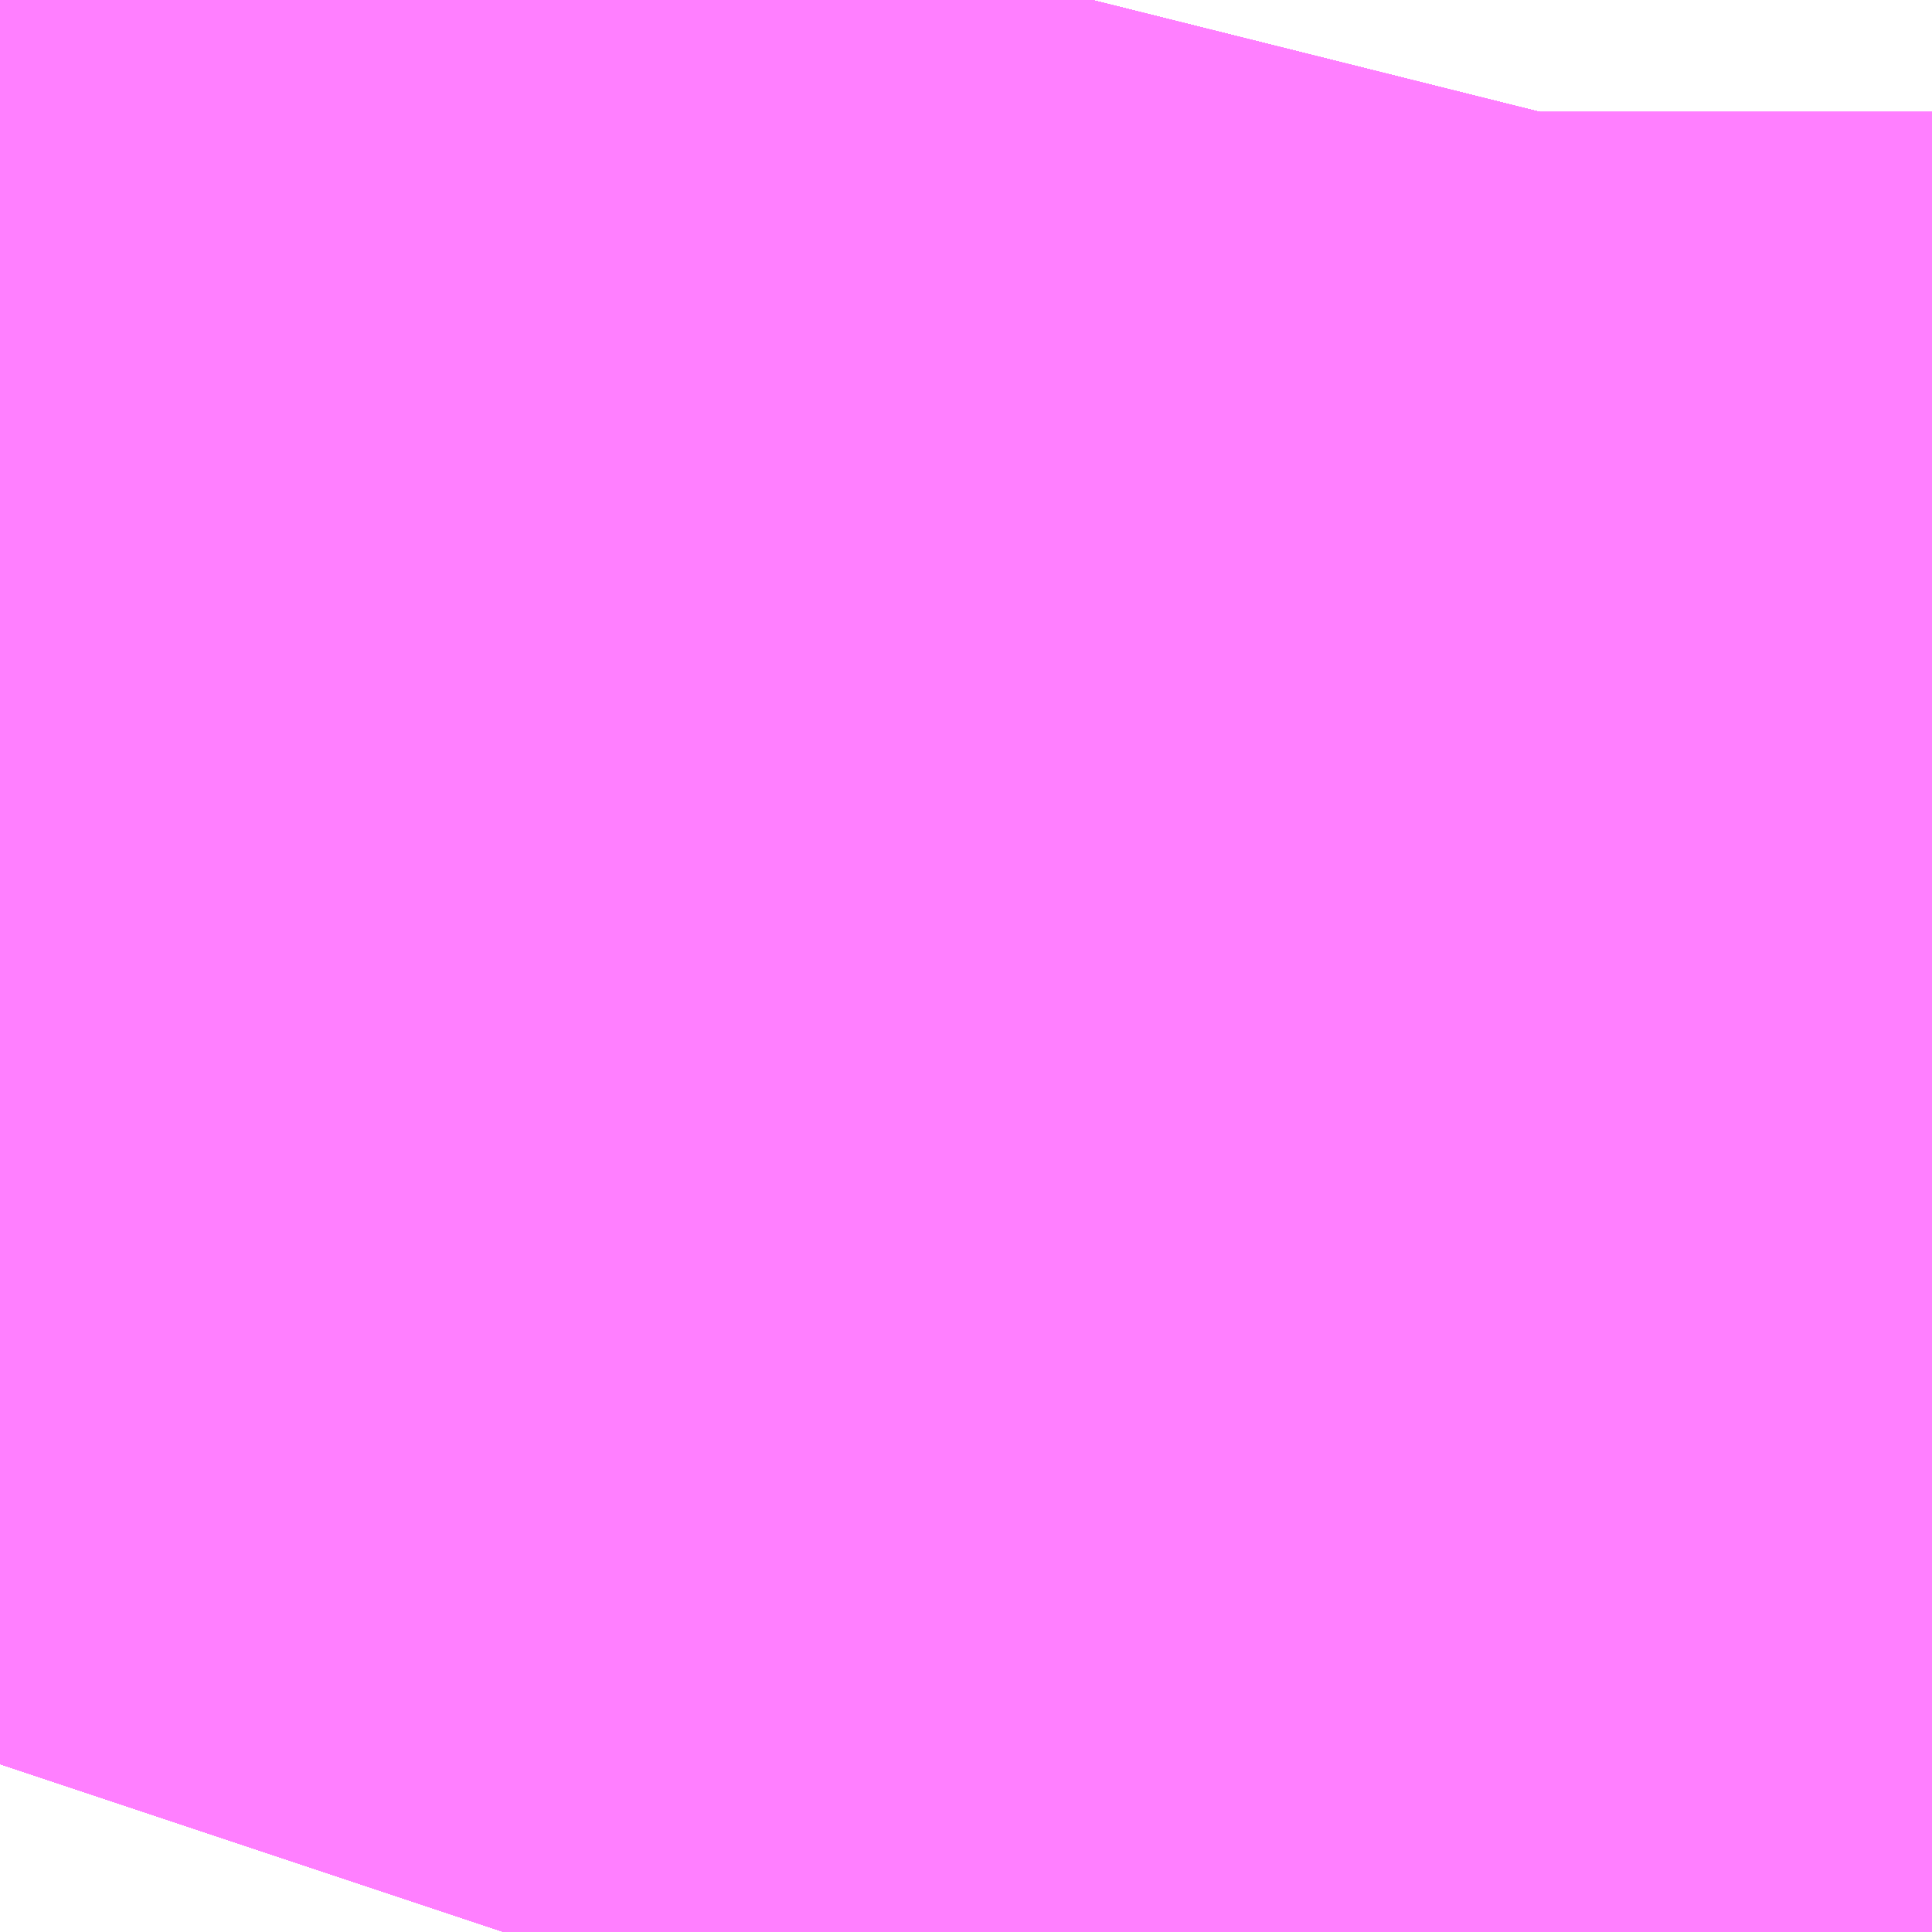 <?xml version="1.0" encoding="UTF-8"?>
<svg  xmlns="http://www.w3.org/2000/svg" xmlns:xlink="http://www.w3.org/1999/xlink" xmlns:go="http://purl.org/svgmap/profile" property="N07_001,N07_002,N07_003,N07_004,N07_005,N07_006,N07_007" viewBox="14094.635 -3862.312 0.069 0.069" go:dataArea="14094.635009765625 -3862.3123168945312 0.06866455078125 0.06866455078125" >
<globalCoordinateSystem srsName="http://purl.org/crs/84" transform="matrix(100.0,0.0,0.0,-100.0,0.0,0.0)" />
<defs>
 <g id="p0" >
  <circle cx="0.0" cy="0.0" r="3" stroke="green" stroke-width="0.75" vector-effect="non-scaling-stroke" />
 </g>
</defs>
<g fill="none" fill-rule="evenodd" stroke="#FF00FF" stroke-width="0.75" opacity="0.5" vector-effect="non-scaling-stroke" stroke-linejoin="bevel" >
<path content="1,JRバス東北（株）,うみねこ号,1.0,1.0,1.0," xlink:title="1" d="M14094.65,-3862.244L14094.653,-3862.253L14094.653,-3862.253L14094.653,-3862.253L14094.653,-3862.253L14094.654,-3862.254L14094.654,-3862.254L14094.654,-3862.254L14094.654,-3862.254L14094.654,-3862.254L14094.655,-3862.259L14094.655,-3862.259L14094.655,-3862.26L14094.655,-3862.26L14094.655,-3862.26L14094.655,-3862.26L14094.656,-3862.26L14094.656,-3862.26L14094.656,-3862.26L14094.656,-3862.26L14094.656,-3862.261L14094.656,-3862.261L14094.656,-3862.261L14094.656,-3862.261L14094.656,-3862.261L14094.656,-3862.261L14094.656,-3862.261L14094.656,-3862.261L14094.656,-3862.261L14094.656,-3862.261L14094.656,-3862.263L14094.657,-3862.264L14094.662,-3862.277L14094.667,-3862.294L14094.673,-3862.308L14094.674,-3862.312"/>
<path content="1,JRバス東北（株）,けんじライナー号,1.0,1.0,1.0," xlink:title="1" d="M14094.65,-3862.244L14094.653,-3862.253L14094.653,-3862.253L14094.653,-3862.253L14094.653,-3862.253L14094.654,-3862.254L14094.654,-3862.254L14094.654,-3862.254L14094.654,-3862.254L14094.654,-3862.254L14094.655,-3862.259L14094.655,-3862.259L14094.655,-3862.26L14094.655,-3862.26L14094.655,-3862.26L14094.655,-3862.26L14094.656,-3862.26L14094.656,-3862.26L14094.656,-3862.26L14094.656,-3862.26L14094.656,-3862.261L14094.656,-3862.261L14094.656,-3862.261L14094.656,-3862.261L14094.656,-3862.261L14094.656,-3862.261L14094.656,-3862.261L14094.656,-3862.261L14094.656,-3862.261L14094.656,-3862.261L14094.656,-3862.263L14094.657,-3862.264L14094.662,-3862.277L14094.667,-3862.294L14094.673,-3862.308L14094.674,-3862.312"/>
<path content="1,JRバス東北（株）,アーバン号,3.2,4.0,4.0," xlink:title="1" d="M14094.65,-3862.244L14094.653,-3862.253L14094.653,-3862.253L14094.653,-3862.253L14094.653,-3862.253L14094.654,-3862.254L14094.654,-3862.254L14094.654,-3862.254L14094.654,-3862.254L14094.654,-3862.254L14094.655,-3862.259L14094.655,-3862.259L14094.655,-3862.26L14094.655,-3862.26L14094.655,-3862.26L14094.655,-3862.26L14094.656,-3862.26L14094.656,-3862.26L14094.656,-3862.26L14094.656,-3862.26L14094.656,-3862.261L14094.656,-3862.261L14094.656,-3862.261L14094.656,-3862.261L14094.656,-3862.261L14094.656,-3862.261L14094.656,-3862.261L14094.656,-3862.261L14094.656,-3862.261L14094.656,-3862.261L14094.656,-3862.263L14094.657,-3862.264L14094.662,-3862.277L14094.667,-3862.294L14094.673,-3862.308L14094.674,-3862.312"/>
<path content="1,JRバス東北（株）,キャッスル号,3.0,3.0,3.0," xlink:title="1" d="M14094.65,-3862.244L14094.653,-3862.253L14094.653,-3862.253L14094.653,-3862.253L14094.653,-3862.253L14094.654,-3862.254L14094.654,-3862.254L14094.654,-3862.254L14094.654,-3862.254L14094.654,-3862.254L14094.655,-3862.259L14094.655,-3862.259L14094.655,-3862.26L14094.655,-3862.26L14094.655,-3862.26L14094.655,-3862.26L14094.656,-3862.26L14094.656,-3862.26L14094.656,-3862.26L14094.656,-3862.26L14094.656,-3862.261L14094.656,-3862.261L14094.656,-3862.261L14094.656,-3862.261L14094.656,-3862.261L14094.656,-3862.261L14094.656,-3862.261L14094.656,-3862.261L14094.656,-3862.261L14094.656,-3862.261L14094.656,-3862.263L14094.657,-3862.264L14094.662,-3862.277L14094.667,-3862.294L14094.673,-3862.308L14094.674,-3862.312"/>
<path content="1,JRバス東北（株）,グリーンライナー号,2.0,2.0,2.0," xlink:title="1" d="M14094.65,-3862.244L14094.653,-3862.253L14094.653,-3862.253L14094.653,-3862.253L14094.653,-3862.253L14094.654,-3862.254L14094.654,-3862.254L14094.654,-3862.254L14094.654,-3862.254L14094.654,-3862.254L14094.655,-3862.259L14094.655,-3862.259L14094.655,-3862.26L14094.655,-3862.26L14094.655,-3862.26L14094.655,-3862.26L14094.656,-3862.26L14094.656,-3862.26L14094.656,-3862.26L14094.656,-3862.26L14094.656,-3862.261L14094.656,-3862.261L14094.656,-3862.261L14094.656,-3862.261L14094.656,-3862.261L14094.656,-3862.261L14094.656,-3862.261L14094.656,-3862.261L14094.656,-3862.261L14094.656,-3862.261L14094.656,-3862.263L14094.657,-3862.264L14094.662,-3862.277L14094.667,-3862.294L14094.673,-3862.308L14094.674,-3862.312"/>
<path content="1,JRバス東北（株）,ドリーム盛岡・らくちん号,2.2,3.0,3.0," xlink:title="1" d="M14094.65,-3862.244L14094.655,-3862.259L14094.655,-3862.259L14094.655,-3862.26L14094.655,-3862.26L14094.655,-3862.26L14094.655,-3862.26L14094.656,-3862.26L14094.656,-3862.26L14094.656,-3862.26L14094.656,-3862.26L14094.656,-3862.261L14094.656,-3862.261L14094.656,-3862.261L14094.656,-3862.261L14094.656,-3862.261L14094.656,-3862.261L14094.656,-3862.261L14094.656,-3862.261L14094.656,-3862.261L14094.656,-3862.261L14094.656,-3862.263L14094.657,-3862.264L14094.662,-3862.277L14094.668,-3862.294L14094.673,-3862.308L14094.674,-3862.312"/>
<path content="1,JRバス東北（株）,ドリーム秋田・横浜号,1.0,1.0,1.0," xlink:title="1" d="M14094.674,-3862.312L14094.673,-3862.308L14094.667,-3862.294L14094.662,-3862.277L14094.657,-3862.264L14094.656,-3862.263L14094.656,-3862.261L14094.656,-3862.261L14094.656,-3862.261L14094.656,-3862.261L14094.656,-3862.261L14094.656,-3862.261L14094.656,-3862.261L14094.656,-3862.261L14094.656,-3862.261L14094.656,-3862.261L14094.656,-3862.26L14094.656,-3862.26L14094.656,-3862.26L14094.656,-3862.26L14094.655,-3862.26L14094.655,-3862.26L14094.655,-3862.26L14094.655,-3862.26L14094.655,-3862.259L14094.655,-3862.259L14094.654,-3862.254L14094.654,-3862.254L14094.654,-3862.254L14094.654,-3862.254L14094.654,-3862.254L14094.653,-3862.253L14094.653,-3862.253L14094.653,-3862.253L14094.653,-3862.253L14094.65,-3862.244"/>
<path content="1,JRバス東北（株）,ブルーシティ号,1.5,1.5,1.5," xlink:title="1" d="M14094.65,-3862.244L14094.653,-3862.253L14094.653,-3862.253L14094.653,-3862.253L14094.653,-3862.253L14094.654,-3862.254L14094.654,-3862.254L14094.654,-3862.254L14094.654,-3862.254L14094.654,-3862.254L14094.655,-3862.259L14094.655,-3862.259L14094.655,-3862.26L14094.655,-3862.26L14094.655,-3862.26L14094.655,-3862.26L14094.656,-3862.26L14094.656,-3862.26L14094.656,-3862.26L14094.656,-3862.26L14094.656,-3862.261L14094.656,-3862.261L14094.656,-3862.261L14094.656,-3862.261L14094.656,-3862.261L14094.656,-3862.261L14094.656,-3862.261L14094.656,-3862.261L14094.656,-3862.261L14094.656,-3862.261L14094.656,-3862.263L14094.657,-3862.264L14094.662,-3862.277L14094.667,-3862.294L14094.673,-3862.308L14094.674,-3862.312"/>
<path content="1,JRバス東北（株）,ラ・フォーレ号,1.0,1.0,1.0," xlink:title="1" d="M14094.65,-3862.244L14094.655,-3862.259L14094.655,-3862.259L14094.655,-3862.26L14094.655,-3862.26L14094.655,-3862.26L14094.655,-3862.26L14094.656,-3862.26L14094.656,-3862.26L14094.656,-3862.26L14094.656,-3862.26L14094.656,-3862.261L14094.656,-3862.261L14094.656,-3862.261L14094.656,-3862.261L14094.656,-3862.261L14094.656,-3862.261L14094.656,-3862.261L14094.656,-3862.261L14094.656,-3862.261L14094.656,-3862.261L14094.656,-3862.263L14094.657,-3862.264L14094.662,-3862.277L14094.668,-3862.294L14094.673,-3862.308L14094.674,-3862.312"/>
<path content="1,JRバス東北（株）,仙台～大館線,1.0,1.0,1.0," xlink:title="1" d="M14094.65,-3862.244L14094.653,-3862.253L14094.653,-3862.253L14094.653,-3862.253L14094.653,-3862.253L14094.654,-3862.254L14094.654,-3862.254L14094.654,-3862.254L14094.654,-3862.254L14094.654,-3862.254L14094.655,-3862.259L14094.655,-3862.259L14094.655,-3862.26L14094.655,-3862.26L14094.655,-3862.26L14094.655,-3862.26L14094.656,-3862.26L14094.656,-3862.26L14094.656,-3862.26L14094.656,-3862.26L14094.656,-3862.261L14094.656,-3862.261L14094.656,-3862.261L14094.656,-3862.261L14094.656,-3862.261L14094.656,-3862.261L14094.656,-3862.261L14094.656,-3862.261L14094.656,-3862.261L14094.656,-3862.261L14094.656,-3862.263L14094.657,-3862.264L14094.662,-3862.277L14094.662,-3862.277L14094.662,-3862.277L14094.662,-3862.279L14094.663,-3862.28L14094.663,-3862.281L14094.664,-3862.283L14094.664,-3862.284L14094.667,-3862.294L14094.671,-3862.303L14094.672,-3862.307L14094.672,-3862.308L14094.673,-3862.308L14094.673,-3862.308L14094.673,-3862.308L14094.673,-3862.308L14094.673,-3862.308L14094.673,-3862.308L14094.674,-3862.312L14094.674,-3862.312"/>
<path content="1,JRバス東北（株）,仙台～江刺・水沢線,2.0,2.0,2.0," xlink:title="1" d="M14094.65,-3862.244L14094.653,-3862.253L14094.653,-3862.253L14094.653,-3862.253L14094.653,-3862.253L14094.654,-3862.254L14094.654,-3862.254L14094.654,-3862.254L14094.654,-3862.254L14094.654,-3862.254L14094.655,-3862.259L14094.655,-3862.259L14094.655,-3862.26L14094.655,-3862.26L14094.655,-3862.26L14094.655,-3862.26L14094.656,-3862.26L14094.656,-3862.26L14094.656,-3862.26L14094.656,-3862.26L14094.656,-3862.261L14094.656,-3862.261L14094.656,-3862.261L14094.656,-3862.261L14094.656,-3862.261L14094.656,-3862.261L14094.656,-3862.261L14094.656,-3862.261L14094.656,-3862.261L14094.656,-3862.261L14094.656,-3862.263L14094.657,-3862.264L14094.662,-3862.277L14094.667,-3862.294L14094.673,-3862.308L14094.674,-3862.312"/>
<path content="1,JRバス東北（株）,仙秋号,2.0,2.0,2.0," xlink:title="1" d="M14094.65,-3862.244L14094.653,-3862.253L14094.653,-3862.253L14094.653,-3862.253L14094.653,-3862.253L14094.654,-3862.254L14094.654,-3862.254L14094.654,-3862.254L14094.654,-3862.254L14094.654,-3862.254L14094.655,-3862.259L14094.655,-3862.259L14094.655,-3862.26L14094.655,-3862.26L14094.655,-3862.26L14094.655,-3862.26L14094.656,-3862.26L14094.656,-3862.26L14094.656,-3862.26L14094.656,-3862.26L14094.656,-3862.261L14094.656,-3862.261L14094.656,-3862.261L14094.656,-3862.261L14094.656,-3862.261L14094.656,-3862.261L14094.656,-3862.261L14094.656,-3862.261L14094.656,-3862.261L14094.656,-3862.261L14094.656,-3862.263L14094.657,-3862.264L14094.662,-3862.277L14094.667,-3862.294L14094.673,-3862.308L14094.674,-3862.312"/>
<path content="1,JRバス関東（株）,ドリーム盛岡号,2.2,3.0,3.0," xlink:title="1" d="M14094.65,-3862.244L14094.653,-3862.253L14094.653,-3862.253L14094.653,-3862.253L14094.653,-3862.253L14094.654,-3862.254L14094.654,-3862.254L14094.654,-3862.254L14094.654,-3862.254L14094.654,-3862.254L14094.655,-3862.259L14094.655,-3862.259L14094.655,-3862.26L14094.655,-3862.26L14094.655,-3862.26L14094.655,-3862.26L14094.656,-3862.26L14094.656,-3862.26L14094.656,-3862.26L14094.656,-3862.26L14094.656,-3862.261L14094.656,-3862.261L14094.656,-3862.261L14094.656,-3862.261L14094.656,-3862.261L14094.656,-3862.261L14094.656,-3862.261L14094.656,-3862.261L14094.656,-3862.261L14094.656,-3862.261L14094.656,-3862.263L14094.657,-3862.264L14094.662,-3862.277L14094.667,-3862.294L14094.673,-3862.308L14094.674,-3862.312"/>
<path content="1,京浜急行バス（株）,ノクターン号,3.4,4.0,4.0," xlink:title="1" d="M14094.65,-3862.244L14094.653,-3862.253L14094.653,-3862.253L14094.653,-3862.253L14094.653,-3862.253L14094.654,-3862.254L14094.654,-3862.254L14094.654,-3862.254L14094.654,-3862.254L14094.654,-3862.254L14094.655,-3862.259L14094.655,-3862.259L14094.655,-3862.26L14094.655,-3862.26L14094.655,-3862.26L14094.655,-3862.26L14094.656,-3862.26L14094.656,-3862.26L14094.656,-3862.26L14094.656,-3862.26L14094.656,-3862.261L14094.656,-3862.261L14094.656,-3862.261L14094.656,-3862.261L14094.656,-3862.261L14094.656,-3862.261L14094.656,-3862.261L14094.656,-3862.261L14094.656,-3862.261L14094.656,-3862.261L14094.656,-3862.263L14094.657,-3862.264L14094.662,-3862.277L14094.667,-3862.294L14094.673,-3862.308L14094.674,-3862.312"/>
<path content="1,京浜急行バス（株）,ビーム号,1.0,1.0,1.0," xlink:title="1" d="M14094.674,-3862.312L14094.673,-3862.308L14094.667,-3862.294L14094.662,-3862.277L14094.657,-3862.264L14094.656,-3862.263L14094.656,-3862.261L14094.656,-3862.261L14094.656,-3862.261L14094.656,-3862.261L14094.656,-3862.261L14094.656,-3862.261L14094.656,-3862.261L14094.656,-3862.261L14094.656,-3862.261L14094.656,-3862.261L14094.656,-3862.26L14094.656,-3862.26L14094.656,-3862.26L14094.656,-3862.26L14094.655,-3862.26L14094.655,-3862.26L14094.655,-3862.26L14094.655,-3862.26L14094.655,-3862.259L14094.655,-3862.259L14094.654,-3862.254L14094.654,-3862.254L14094.654,-3862.254L14094.654,-3862.254L14094.654,-3862.254L14094.653,-3862.253L14094.653,-3862.253L14094.653,-3862.253L14094.653,-3862.253L14094.65,-3862.244"/>
<path content="1,十和田観光電鉄（株）,うみねこ号,4.0,4.0,4.0," xlink:title="1" d="M14094.674,-3862.312L14094.674,-3862.312L14094.673,-3862.308L14094.673,-3862.308L14094.673,-3862.308L14094.673,-3862.308L14094.673,-3862.308L14094.673,-3862.308L14094.672,-3862.308L14094.672,-3862.307L14094.671,-3862.303L14094.667,-3862.294L14094.664,-3862.284L14094.664,-3862.283L14094.663,-3862.281L14094.663,-3862.28L14094.662,-3862.279L14094.662,-3862.277L14094.662,-3862.277L14094.662,-3862.277L14094.657,-3862.264L14094.656,-3862.263L14094.656,-3862.261L14094.656,-3862.261L14094.656,-3862.261L14094.656,-3862.261L14094.656,-3862.261L14094.656,-3862.261L14094.656,-3862.261L14094.656,-3862.261L14094.656,-3862.261L14094.656,-3862.261L14094.656,-3862.26L14094.656,-3862.26L14094.656,-3862.26L14094.656,-3862.26L14094.655,-3862.26L14094.655,-3862.26L14094.655,-3862.26L14094.655,-3862.26L14094.655,-3862.259L14094.655,-3862.259L14094.654,-3862.254L14094.654,-3862.254L14094.654,-3862.254L14094.654,-3862.254L14094.654,-3862.254L14094.653,-3862.253L14094.653,-3862.253L14094.653,-3862.253L14094.653,-3862.253L14094.65,-3862.244"/>
<path content="1,十和田観光電鉄（株）,シリウス号,1.0,1.0,1.0," xlink:title="1" d="M14094.674,-3862.312L14094.674,-3862.312L14094.673,-3862.308L14094.673,-3862.308L14094.673,-3862.308L14094.673,-3862.308L14094.673,-3862.308L14094.673,-3862.308L14094.672,-3862.308L14094.672,-3862.307L14094.667,-3862.294L14094.663,-3862.281L14094.663,-3862.28L14094.662,-3862.279L14094.662,-3862.277L14094.662,-3862.277L14094.662,-3862.277L14094.657,-3862.264L14094.656,-3862.263L14094.656,-3862.261L14094.656,-3862.261L14094.656,-3862.261L14094.656,-3862.261L14094.656,-3862.261L14094.656,-3862.261L14094.656,-3862.261L14094.656,-3862.261L14094.656,-3862.261L14094.656,-3862.261L14094.656,-3862.26L14094.656,-3862.26L14094.656,-3862.26L14094.656,-3862.26L14094.655,-3862.26L14094.655,-3862.26L14094.655,-3862.26L14094.655,-3862.26L14094.655,-3862.259L14094.655,-3862.259L14094.654,-3862.254L14094.654,-3862.254L14094.654,-3862.254L14094.654,-3862.254L14094.654,-3862.254L14094.653,-3862.253L14094.653,-3862.253L14094.653,-3862.253L14094.653,-3862.253L14094.65,-3862.244"/>
<path content="1,十和田観光電鉄（株）,ブルーシティー号,6.0,6.0,6.0," xlink:title="1" d="M14094.674,-3862.312L14094.674,-3862.312L14094.673,-3862.308L14094.673,-3862.308L14094.673,-3862.308L14094.673,-3862.308L14094.673,-3862.308L14094.673,-3862.308L14094.672,-3862.308L14094.672,-3862.307L14094.671,-3862.303L14094.667,-3862.294L14094.664,-3862.284L14094.664,-3862.283L14094.663,-3862.281L14094.663,-3862.28L14094.662,-3862.279L14094.662,-3862.277L14094.662,-3862.277L14094.662,-3862.277L14094.657,-3862.264L14094.656,-3862.263L14094.656,-3862.261L14094.656,-3862.261L14094.656,-3862.261L14094.656,-3862.261L14094.656,-3862.261L14094.656,-3862.261L14094.656,-3862.261L14094.656,-3862.261L14094.656,-3862.261L14094.656,-3862.261L14094.656,-3862.26L14094.656,-3862.26L14094.656,-3862.26L14094.656,-3862.26L14094.655,-3862.26L14094.655,-3862.26L14094.655,-3862.26L14094.655,-3862.26L14094.655,-3862.259L14094.655,-3862.259L14094.654,-3862.254L14094.654,-3862.254L14094.654,-3862.254L14094.654,-3862.254L14094.654,-3862.254L14094.653,-3862.253L14094.653,-3862.253L14094.653,-3862.253L14094.653,-3862.253L14094.65,-3862.244"/>
<path content="1,南部バス（株）,うみねこ号　仙台→八戸,4.0,4.0,4.0," xlink:title="1" d="M14094.65,-3862.244L14094.653,-3862.253L14094.653,-3862.253L14094.653,-3862.253L14094.653,-3862.253L14094.654,-3862.254L14094.654,-3862.254L14094.654,-3862.254L14094.654,-3862.254L14094.654,-3862.254L14094.655,-3862.259L14094.655,-3862.259L14094.655,-3862.26L14094.655,-3862.26L14094.655,-3862.26L14094.655,-3862.26L14094.656,-3862.26L14094.656,-3862.26L14094.656,-3862.26L14094.656,-3862.26L14094.656,-3862.261L14094.656,-3862.261L14094.656,-3862.261L14094.656,-3862.261L14094.656,-3862.261L14094.656,-3862.261L14094.656,-3862.261L14094.656,-3862.261L14094.656,-3862.261L14094.656,-3862.261L14094.656,-3862.263L14094.657,-3862.264L14094.662,-3862.277L14094.662,-3862.277L14094.662,-3862.277L14094.662,-3862.279L14094.663,-3862.28L14094.663,-3862.281L14094.664,-3862.283L14094.664,-3862.284L14094.667,-3862.294L14094.671,-3862.303L14094.672,-3862.307L14094.672,-3862.308L14094.673,-3862.308L14094.673,-3862.308L14094.673,-3862.308L14094.673,-3862.308L14094.673,-3862.308L14094.673,-3862.308L14094.674,-3862.312L14094.674,-3862.312"/>
<path content="1,南部バス（株）,うみねこ号　八戸→仙台,4.0,4.0,4.0," xlink:title="1" d="M14094.674,-3862.312L14094.674,-3862.312L14094.673,-3862.308L14094.673,-3862.308L14094.673,-3862.308L14094.673,-3862.308L14094.673,-3862.308L14094.673,-3862.308L14094.672,-3862.308L14094.672,-3862.307L14094.667,-3862.294L14094.663,-3862.281L14094.663,-3862.28L14094.662,-3862.279L14094.662,-3862.277L14094.662,-3862.277L14094.662,-3862.277L14094.657,-3862.264L14094.656,-3862.263L14094.656,-3862.261L14094.656,-3862.261L14094.656,-3862.261L14094.656,-3862.261L14094.656,-3862.261L14094.656,-3862.261L14094.656,-3862.261L14094.656,-3862.261L14094.656,-3862.261L14094.656,-3862.261L14094.656,-3862.26L14094.656,-3862.26L14094.656,-3862.26L14094.656,-3862.26L14094.655,-3862.26L14094.655,-3862.26L14094.655,-3862.26L14094.655,-3862.26L14094.655,-3862.259L14094.655,-3862.259L14094.654,-3862.254L14094.654,-3862.254L14094.654,-3862.254L14094.654,-3862.254L14094.654,-3862.254L14094.653,-3862.253L14094.653,-3862.253L14094.653,-3862.253L14094.653,-3862.253L14094.65,-3862.244"/>
<path content="1,国際興業（株）,けせんライナー,1.0,1.0,1.0," xlink:title="1" d="M14094.65,-3862.244L14094.653,-3862.253L14094.653,-3862.253L14094.653,-3862.253L14094.653,-3862.253L14094.654,-3862.254L14094.654,-3862.254L14094.654,-3862.254L14094.654,-3862.254L14094.654,-3862.254L14094.655,-3862.259L14094.655,-3862.259L14094.655,-3862.26L14094.655,-3862.26L14094.655,-3862.26L14094.655,-3862.26L14094.656,-3862.26L14094.656,-3862.26L14094.656,-3862.26L14094.656,-3862.26L14094.656,-3862.261L14094.656,-3862.261L14094.656,-3862.261L14094.656,-3862.261L14094.656,-3862.261L14094.656,-3862.261L14094.656,-3862.261L14094.656,-3862.261L14094.656,-3862.261L14094.656,-3862.261L14094.656,-3862.263L14094.657,-3862.264L14094.662,-3862.277L14094.667,-3862.294L14094.673,-3862.308L14094.674,-3862.312"/>
<path content="1,国際興業（株）,イーハトープ号,1.0,1.0,1.0," xlink:title="1" d="M14094.65,-3862.244L14094.653,-3862.253L14094.653,-3862.253L14094.653,-3862.253L14094.653,-3862.253L14094.654,-3862.254L14094.654,-3862.254L14094.654,-3862.254L14094.654,-3862.254L14094.654,-3862.254L14094.655,-3862.259L14094.655,-3862.259L14094.655,-3862.26L14094.655,-3862.26L14094.655,-3862.26L14094.655,-3862.26L14094.656,-3862.26L14094.656,-3862.26L14094.656,-3862.26L14094.656,-3862.26L14094.656,-3862.261L14094.656,-3862.261L14094.656,-3862.261L14094.656,-3862.261L14094.656,-3862.261L14094.656,-3862.261L14094.656,-3862.261L14094.656,-3862.261L14094.656,-3862.261L14094.656,-3862.261L14094.656,-3862.263L14094.657,-3862.264L14094.662,-3862.277L14094.667,-3862.294L14094.673,-3862.308L14094.674,-3862.312"/>
<path content="1,国際興業（株）,シリウス号,1.0,1.0,1.0," xlink:title="1" d="M14094.65,-3862.244L14094.653,-3862.253L14094.653,-3862.253L14094.653,-3862.253L14094.653,-3862.253L14094.654,-3862.254L14094.654,-3862.254L14094.654,-3862.254L14094.654,-3862.254L14094.654,-3862.254L14094.655,-3862.259L14094.655,-3862.259L14094.655,-3862.26L14094.655,-3862.26L14094.655,-3862.26L14094.655,-3862.26L14094.656,-3862.26L14094.656,-3862.26L14094.656,-3862.26L14094.656,-3862.26L14094.656,-3862.261L14094.656,-3862.261L14094.656,-3862.261L14094.656,-3862.261L14094.656,-3862.261L14094.656,-3862.261L14094.656,-3862.261L14094.656,-3862.261L14094.656,-3862.261L14094.656,-3862.261L14094.656,-3862.263L14094.657,-3862.264L14094.662,-3862.277L14094.667,-3862.294L14094.673,-3862.308L14094.674,-3862.312"/>
<path content="1,国際興業（株）,ジュピター号,1.0,1.0,1.0," xlink:title="1" d="M14094.65,-3862.244L14094.653,-3862.253L14094.653,-3862.253L14094.653,-3862.253L14094.653,-3862.253L14094.654,-3862.254L14094.654,-3862.254L14094.654,-3862.254L14094.654,-3862.254L14094.654,-3862.254L14094.655,-3862.259L14094.655,-3862.259L14094.655,-3862.26L14094.655,-3862.26L14094.655,-3862.26L14094.655,-3862.26L14094.656,-3862.26L14094.656,-3862.26L14094.656,-3862.26L14094.656,-3862.26L14094.656,-3862.261L14094.656,-3862.261L14094.656,-3862.261L14094.656,-3862.261L14094.656,-3862.261L14094.656,-3862.261L14094.656,-3862.261L14094.656,-3862.261L14094.656,-3862.261L14094.656,-3862.261L14094.656,-3862.263L14094.657,-3862.264L14094.662,-3862.277L14094.667,-3862.294L14094.673,-3862.308L14094.674,-3862.312"/>
<path content="1,国際興業（株）,ドリーム盛岡（らくちん）号,2.2,3.0,3.0," xlink:title="1" d="M14094.65,-3862.244L14094.653,-3862.253L14094.653,-3862.253L14094.653,-3862.253L14094.653,-3862.253L14094.654,-3862.254L14094.654,-3862.254L14094.654,-3862.254L14094.654,-3862.254L14094.654,-3862.254L14094.655,-3862.259L14094.655,-3862.259L14094.655,-3862.26L14094.655,-3862.26L14094.655,-3862.26L14094.655,-3862.26L14094.656,-3862.26L14094.656,-3862.26L14094.656,-3862.26L14094.656,-3862.26L14094.656,-3862.261L14094.656,-3862.261L14094.656,-3862.261L14094.656,-3862.261L14094.656,-3862.261L14094.656,-3862.261L14094.656,-3862.261L14094.656,-3862.261L14094.656,-3862.261L14094.656,-3862.261L14094.656,-3862.263L14094.657,-3862.264L14094.662,-3862.277L14094.667,-3862.294L14094.673,-3862.308L14094.674,-3862.312"/>
<path content="1,国際興業（株）,遠野・釜石号,1.0,1.0,1.0," xlink:title="1" d="M14094.65,-3862.244L14094.653,-3862.253L14094.653,-3862.253L14094.653,-3862.253L14094.653,-3862.253L14094.654,-3862.254L14094.654,-3862.254L14094.654,-3862.254L14094.654,-3862.254L14094.654,-3862.254L14094.655,-3862.259L14094.655,-3862.259L14094.655,-3862.26L14094.655,-3862.26L14094.655,-3862.26L14094.655,-3862.26L14094.656,-3862.26L14094.656,-3862.26L14094.656,-3862.26L14094.656,-3862.26L14094.656,-3862.261L14094.656,-3862.261L14094.656,-3862.261L14094.656,-3862.261L14094.656,-3862.261L14094.656,-3862.261L14094.656,-3862.261L14094.656,-3862.261L14094.656,-3862.261L14094.656,-3862.261L14094.656,-3862.263L14094.657,-3862.264L14094.662,-3862.277L14094.667,-3862.294L14094.673,-3862.308L14094.674,-3862.312"/>
<path content="1,宮城交通（株）,うみねこ,1.0,1.0,1.0," xlink:title="1" d="M14094.65,-3862.244L14094.653,-3862.253L14094.653,-3862.253L14094.653,-3862.253L14094.653,-3862.253L14094.654,-3862.254L14094.654,-3862.254L14094.654,-3862.254L14094.654,-3862.254L14094.654,-3862.254L14094.655,-3862.259L14094.655,-3862.259L14094.655,-3862.26L14094.655,-3862.26L14094.655,-3862.26L14094.655,-3862.26L14094.656,-3862.26L14094.656,-3862.26L14094.656,-3862.26L14094.656,-3862.26L14094.656,-3862.261L14094.656,-3862.261L14094.656,-3862.261L14094.656,-3862.261L14094.656,-3862.261L14094.656,-3862.261L14094.656,-3862.261L14094.656,-3862.261L14094.656,-3862.261L14094.656,-3862.261L14094.656,-3862.263L14094.657,-3862.264L14094.662,-3862.277L14094.662,-3862.277L14094.662,-3862.277L14094.662,-3862.279L14094.663,-3862.28L14094.663,-3862.281L14094.667,-3862.294L14094.672,-3862.307L14094.672,-3862.308L14094.673,-3862.308L14094.673,-3862.308L14094.673,-3862.308L14094.673,-3862.308L14094.673,-3862.308L14094.673,-3862.308L14094.674,-3862.312L14094.674,-3862.312"/>
<path content="1,宮城交通（株）,アーバン,3.2,4.0,4.0," xlink:title="1" d="M14094.65,-3862.244L14094.653,-3862.253L14094.653,-3862.253L14094.653,-3862.253L14094.653,-3862.253L14094.654,-3862.254L14094.654,-3862.254L14094.654,-3862.254L14094.654,-3862.254L14094.654,-3862.254L14094.655,-3862.259L14094.655,-3862.259L14094.655,-3862.26L14094.655,-3862.26L14094.655,-3862.26L14094.655,-3862.26L14094.656,-3862.26L14094.656,-3862.26L14094.656,-3862.26L14094.656,-3862.26L14094.656,-3862.261L14094.656,-3862.261L14094.656,-3862.261L14094.656,-3862.261L14094.656,-3862.261L14094.656,-3862.261L14094.656,-3862.261L14094.656,-3862.261L14094.656,-3862.261L14094.656,-3862.261L14094.656,-3862.263L14094.657,-3862.264L14094.662,-3862.277L14094.662,-3862.277L14094.662,-3862.277L14094.662,-3862.279L14094.663,-3862.28L14094.663,-3862.281L14094.667,-3862.294L14094.672,-3862.307L14094.672,-3862.308L14094.673,-3862.308L14094.673,-3862.308L14094.673,-3862.308L14094.673,-3862.308L14094.673,-3862.308L14094.673,-3862.308L14094.674,-3862.312L14094.674,-3862.312"/>
<path content="1,宮城交通（株）,キャッスル,3.0,3.0,3.0," xlink:title="1" d="M14094.65,-3862.244L14094.653,-3862.253L14094.653,-3862.253L14094.653,-3862.253L14094.653,-3862.253L14094.654,-3862.254L14094.654,-3862.254L14094.654,-3862.254L14094.654,-3862.254L14094.654,-3862.254L14094.655,-3862.259L14094.655,-3862.259L14094.655,-3862.26L14094.655,-3862.26L14094.655,-3862.26L14094.655,-3862.26L14094.656,-3862.26L14094.656,-3862.26L14094.656,-3862.26L14094.656,-3862.26L14094.656,-3862.261L14094.656,-3862.261L14094.656,-3862.261L14094.656,-3862.261L14094.656,-3862.261L14094.656,-3862.261L14094.656,-3862.261L14094.656,-3862.261L14094.656,-3862.261L14094.656,-3862.261L14094.656,-3862.263L14094.657,-3862.264L14094.662,-3862.277L14094.662,-3862.277L14094.662,-3862.277L14094.662,-3862.279L14094.663,-3862.28L14094.663,-3862.281L14094.667,-3862.294L14094.672,-3862.307L14094.672,-3862.308L14094.673,-3862.308L14094.673,-3862.308L14094.673,-3862.308L14094.673,-3862.308L14094.673,-3862.308L14094.673,-3862.308L14094.674,-3862.312L14094.674,-3862.312"/>
<path content="1,宮城交通（株）,ブルーシティ,1.5,1.5,1.5," xlink:title="1" d="M14094.65,-3862.244L14094.653,-3862.253L14094.653,-3862.253L14094.653,-3862.253L14094.653,-3862.253L14094.654,-3862.254L14094.654,-3862.254L14094.654,-3862.254L14094.654,-3862.254L14094.654,-3862.254L14094.655,-3862.259L14094.655,-3862.259L14094.655,-3862.26L14094.655,-3862.26L14094.655,-3862.26L14094.655,-3862.26L14094.656,-3862.26L14094.656,-3862.26L14094.656,-3862.26L14094.656,-3862.26L14094.656,-3862.261L14094.656,-3862.261L14094.656,-3862.261L14094.656,-3862.261L14094.656,-3862.261L14094.656,-3862.261L14094.656,-3862.261L14094.656,-3862.261L14094.656,-3862.261L14094.656,-3862.261L14094.656,-3862.263L14094.657,-3862.264L14094.662,-3862.277L14094.662,-3862.277L14094.662,-3862.277L14094.662,-3862.279L14094.663,-3862.28L14094.663,-3862.281L14094.667,-3862.294L14094.672,-3862.307L14094.672,-3862.308L14094.673,-3862.308L14094.673,-3862.308L14094.673,-3862.308L14094.673,-3862.308L14094.673,-3862.308L14094.673,-3862.308L14094.674,-3862.312L14094.674,-3862.312"/>
<path content="1,宮城交通（株）,仙台～佐沼線,8.0,8.0,8.0," xlink:title="1" d="M14094.65,-3862.244L14094.653,-3862.253L14094.653,-3862.253L14094.653,-3862.253L14094.653,-3862.253L14094.654,-3862.254L14094.654,-3862.254L14094.654,-3862.254L14094.654,-3862.254L14094.654,-3862.254L14094.655,-3862.259L14094.655,-3862.259L14094.655,-3862.26L14094.655,-3862.26L14094.655,-3862.26L14094.655,-3862.26L14094.656,-3862.26L14094.656,-3862.26L14094.656,-3862.26L14094.656,-3862.26L14094.656,-3862.261L14094.656,-3862.261L14094.656,-3862.261L14094.656,-3862.261L14094.656,-3862.261L14094.656,-3862.261L14094.656,-3862.261L14094.656,-3862.261L14094.656,-3862.261L14094.656,-3862.261L14094.656,-3862.263L14094.657,-3862.264L14094.662,-3862.277L14094.662,-3862.277L14094.662,-3862.277L14094.662,-3862.279L14094.663,-3862.28L14094.663,-3862.281L14094.664,-3862.283L14094.664,-3862.284L14094.667,-3862.294L14094.671,-3862.303L14094.672,-3862.307L14094.672,-3862.308L14094.673,-3862.308L14094.673,-3862.308L14094.673,-3862.308L14094.673,-3862.308L14094.673,-3862.308L14094.673,-3862.308L14094.674,-3862.312L14094.674,-3862.312"/>
<path content="1,宮城交通（株）,仙台～大船渡線,2.0,2.0,2.0," xlink:title="1" d="M14094.65,-3862.244L14094.653,-3862.253L14094.653,-3862.253L14094.653,-3862.253L14094.653,-3862.253L14094.654,-3862.254L14094.654,-3862.254L14094.654,-3862.254L14094.654,-3862.254L14094.654,-3862.254L14094.655,-3862.259L14094.655,-3862.259L14094.655,-3862.26L14094.655,-3862.26L14094.655,-3862.26L14094.655,-3862.26L14094.656,-3862.26L14094.656,-3862.26L14094.656,-3862.26L14094.656,-3862.26L14094.656,-3862.261L14094.656,-3862.261L14094.656,-3862.261L14094.656,-3862.261L14094.656,-3862.261L14094.656,-3862.261L14094.656,-3862.261L14094.656,-3862.261L14094.656,-3862.261L14094.656,-3862.261L14094.656,-3862.263L14094.657,-3862.264L14094.662,-3862.277L14094.667,-3862.294L14094.673,-3862.308L14094.674,-3862.312"/>
<path content="1,宮城交通（株）,仙台～栗駒線,2.0,2.0,2.0," xlink:title="1" d="M14094.65,-3862.244L14094.653,-3862.253L14094.653,-3862.253L14094.653,-3862.253L14094.653,-3862.253L14094.654,-3862.254L14094.654,-3862.254L14094.654,-3862.254L14094.654,-3862.254L14094.654,-3862.254L14094.655,-3862.259L14094.655,-3862.259L14094.655,-3862.26L14094.655,-3862.26L14094.655,-3862.26L14094.655,-3862.26L14094.656,-3862.26L14094.656,-3862.26L14094.656,-3862.26L14094.656,-3862.26L14094.656,-3862.261L14094.656,-3862.261L14094.656,-3862.261L14094.656,-3862.261L14094.656,-3862.261L14094.656,-3862.261L14094.656,-3862.261L14094.656,-3862.261L14094.656,-3862.261L14094.656,-3862.261L14094.656,-3862.263L14094.657,-3862.264L14094.662,-3862.277L14094.662,-3862.277L14094.662,-3862.277L14094.662,-3862.279L14094.663,-3862.28L14094.663,-3862.281L14094.664,-3862.283L14094.664,-3862.284L14094.667,-3862.294L14094.671,-3862.303L14094.672,-3862.307L14094.672,-3862.308L14094.673,-3862.308L14094.673,-3862.308L14094.673,-3862.308L14094.673,-3862.308L14094.673,-3862.308L14094.673,-3862.308L14094.674,-3862.312L14094.674,-3862.312"/>
<path content="1,宮城交通（株）,仙台～気仙沼線,3.0,3.0,3.0," xlink:title="1" d="M14094.65,-3862.244L14094.653,-3862.253L14094.653,-3862.253L14094.653,-3862.253L14094.653,-3862.253L14094.654,-3862.254L14094.654,-3862.254L14094.654,-3862.254L14094.654,-3862.254L14094.654,-3862.254L14094.655,-3862.259L14094.655,-3862.259L14094.655,-3862.26L14094.655,-3862.26L14094.655,-3862.26L14094.655,-3862.26L14094.656,-3862.26L14094.656,-3862.26L14094.656,-3862.26L14094.656,-3862.26L14094.656,-3862.261L14094.656,-3862.261L14094.656,-3862.261L14094.656,-3862.261L14094.656,-3862.261L14094.656,-3862.261L14094.656,-3862.261L14094.656,-3862.261L14094.656,-3862.261L14094.656,-3862.261L14094.656,-3862.263L14094.657,-3862.264L14094.662,-3862.277L14094.662,-3862.277L14094.662,-3862.277L14094.662,-3862.279L14094.663,-3862.28L14094.663,-3862.281L14094.664,-3862.283L14094.664,-3862.284L14094.667,-3862.294L14094.671,-3862.303L14094.672,-3862.307L14094.672,-3862.308L14094.673,-3862.308L14094.673,-3862.308L14094.673,-3862.308L14094.673,-3862.308L14094.673,-3862.308L14094.673,-3862.308L14094.674,-3862.312L14094.674,-3862.312"/>
<path content="1,宮城交通（株）,仙台～釜石線,1.0,1.0,1.0," xlink:title="1" d="M14094.65,-3862.244L14094.653,-3862.253L14094.653,-3862.253L14094.653,-3862.253L14094.653,-3862.253L14094.654,-3862.254L14094.654,-3862.254L14094.654,-3862.254L14094.654,-3862.254L14094.654,-3862.254L14094.655,-3862.259L14094.655,-3862.259L14094.655,-3862.26L14094.655,-3862.26L14094.655,-3862.26L14094.655,-3862.26L14094.656,-3862.26L14094.656,-3862.26L14094.656,-3862.26L14094.656,-3862.26L14094.656,-3862.261L14094.656,-3862.261L14094.656,-3862.261L14094.656,-3862.261L14094.656,-3862.261L14094.656,-3862.261L14094.656,-3862.261L14094.656,-3862.261L14094.656,-3862.261L14094.656,-3862.261L14094.656,-3862.263L14094.657,-3862.264L14094.662,-3862.277L14094.662,-3862.277L14094.662,-3862.277L14094.662,-3862.279L14094.663,-3862.28L14094.663,-3862.281L14094.667,-3862.294L14094.672,-3862.307L14094.672,-3862.308L14094.673,-3862.308L14094.673,-3862.308L14094.673,-3862.308L14094.673,-3862.308L14094.673,-3862.308L14094.673,-3862.308L14094.674,-3862.312L14094.674,-3862.312"/>
<path content="1,宮城交通（株）,仙秋,4.0,4.0,4.0," xlink:title="1" d="M14094.65,-3862.244L14094.653,-3862.253L14094.653,-3862.253L14094.653,-3862.253L14094.653,-3862.253L14094.654,-3862.254L14094.654,-3862.254L14094.654,-3862.254L14094.654,-3862.254L14094.654,-3862.254L14094.655,-3862.259L14094.655,-3862.259L14094.655,-3862.26L14094.655,-3862.26L14094.655,-3862.26L14094.655,-3862.26L14094.656,-3862.26L14094.656,-3862.26L14094.656,-3862.26L14094.656,-3862.26L14094.656,-3862.261L14094.656,-3862.261L14094.656,-3862.261L14094.656,-3862.261L14094.656,-3862.261L14094.656,-3862.261L14094.656,-3862.261L14094.656,-3862.261L14094.656,-3862.261L14094.656,-3862.261L14094.656,-3862.263L14094.657,-3862.264L14094.662,-3862.277L14094.662,-3862.277L14094.662,-3862.277L14094.662,-3862.279L14094.663,-3862.28L14094.663,-3862.281L14094.667,-3862.294L14094.672,-3862.307L14094.672,-3862.308L14094.673,-3862.308L14094.673,-3862.308L14094.673,-3862.308L14094.673,-3862.308L14094.673,-3862.308L14094.673,-3862.308L14094.674,-3862.312L14094.674,-3862.312"/>
<path content="1,宮城交通（株）,南三陸～仙台線,3.0,3.0,3.0," xlink:title="1" d="M14094.65,-3862.244L14094.653,-3862.253L14094.653,-3862.253L14094.653,-3862.253L14094.653,-3862.253L14094.654,-3862.254L14094.654,-3862.254L14094.654,-3862.254L14094.654,-3862.254L14094.654,-3862.254L14094.655,-3862.259L14094.655,-3862.259L14094.655,-3862.26L14094.655,-3862.26L14094.655,-3862.26L14094.655,-3862.26L14094.656,-3862.26L14094.656,-3862.26L14094.656,-3862.26L14094.656,-3862.26L14094.656,-3862.261L14094.656,-3862.261L14094.656,-3862.261L14094.656,-3862.261L14094.656,-3862.261L14094.656,-3862.261L14094.656,-3862.261L14094.656,-3862.261L14094.656,-3862.261L14094.656,-3862.261L14094.656,-3862.263L14094.657,-3862.264L14094.662,-3862.277L14094.662,-3862.277L14094.662,-3862.277L14094.662,-3862.279L14094.663,-3862.28L14094.663,-3862.281L14094.664,-3862.283L14094.664,-3862.284L14094.667,-3862.294L14094.671,-3862.303L14094.672,-3862.307L14094.672,-3862.308L14094.673,-3862.308L14094.673,-3862.308L14094.673,-3862.308L14094.673,-3862.308L14094.673,-3862.308L14094.673,-3862.308L14094.674,-3862.312L14094.674,-3862.312"/>
<path content="1,小田急シティバス（株）,フローラ号,1.0,1.0,1.0," xlink:title="1" d="M14094.65,-3862.244L14094.653,-3862.253L14094.653,-3862.253L14094.653,-3862.253L14094.653,-3862.253L14094.654,-3862.254L14094.654,-3862.254L14094.654,-3862.254L14094.654,-3862.254L14094.654,-3862.254L14094.655,-3862.259L14094.655,-3862.259L14094.655,-3862.26L14094.655,-3862.26L14094.655,-3862.26L14094.655,-3862.26L14094.656,-3862.26L14094.656,-3862.26L14094.656,-3862.26L14094.656,-3862.26L14094.656,-3862.261L14094.656,-3862.261L14094.656,-3862.261L14094.656,-3862.261L14094.656,-3862.261L14094.656,-3862.261L14094.656,-3862.261L14094.656,-3862.261L14094.656,-3862.261L14094.656,-3862.261L14094.656,-3862.263L14094.657,-3862.264L14094.662,-3862.277L14094.667,-3862.294L14094.673,-3862.308L14094.674,-3862.312"/>
<path content="1,小田急バス（株）,フローラ号,1.0,1.0,1.0," xlink:title="1" d="M14094.65,-3862.244L14094.653,-3862.253L14094.653,-3862.253L14094.653,-3862.253L14094.653,-3862.253L14094.654,-3862.254L14094.654,-3862.254L14094.654,-3862.254L14094.654,-3862.254L14094.654,-3862.254L14094.655,-3862.259L14094.655,-3862.259L14094.655,-3862.26L14094.655,-3862.26L14094.655,-3862.26L14094.655,-3862.26L14094.656,-3862.26L14094.656,-3862.26L14094.656,-3862.26L14094.656,-3862.26L14094.656,-3862.261L14094.656,-3862.261L14094.656,-3862.261L14094.656,-3862.261L14094.656,-3862.261L14094.656,-3862.261L14094.656,-3862.261L14094.656,-3862.261L14094.656,-3862.261L14094.656,-3862.261L14094.656,-3862.263L14094.657,-3862.264L14094.662,-3862.277L14094.667,-3862.294L14094.673,-3862.308L14094.674,-3862.312"/>
<path content="1,岩手急行バス（株）,一ノ関仙台線,19.0,19.0,19.0," xlink:title="1" d="M14094.65,-3862.244L14094.653,-3862.253L14094.653,-3862.253L14094.653,-3862.253L14094.653,-3862.253L14094.654,-3862.254L14094.654,-3862.254L14094.654,-3862.254L14094.654,-3862.254L14094.654,-3862.254L14094.655,-3862.259L14094.655,-3862.259L14094.655,-3862.26L14094.655,-3862.26L14094.655,-3862.26L14094.655,-3862.26L14094.656,-3862.26L14094.656,-3862.26L14094.656,-3862.26L14094.656,-3862.26L14094.656,-3862.261L14094.656,-3862.261L14094.656,-3862.261L14094.656,-3862.261L14094.656,-3862.261L14094.656,-3862.261L14094.656,-3862.261L14094.656,-3862.261L14094.656,-3862.261L14094.656,-3862.261L14094.656,-3862.263L14094.657,-3862.264L14094.662,-3862.277L14094.662,-3862.277L14094.662,-3862.277L14094.662,-3862.279L14094.663,-3862.28L14094.663,-3862.281L14094.664,-3862.283L14094.664,-3862.284L14094.667,-3862.294L14094.671,-3862.303L14094.672,-3862.307L14094.672,-3862.308L14094.673,-3862.308L14094.673,-3862.308L14094.673,-3862.308L14094.673,-3862.308L14094.673,-3862.308L14094.673,-3862.308L14094.674,-3862.312L14094.674,-3862.312"/>
<path content="1,岩手県交通（株）,けせんライナー,1.0,1.0,1.0," xlink:title="1" d="M14094.65,-3862.244L14094.653,-3862.253L14094.653,-3862.253L14094.653,-3862.253L14094.653,-3862.253L14094.654,-3862.254L14094.654,-3862.254L14094.654,-3862.254L14094.654,-3862.254L14094.654,-3862.254L14094.655,-3862.259L14094.655,-3862.259L14094.655,-3862.26L14094.655,-3862.26L14094.655,-3862.26L14094.655,-3862.26L14094.656,-3862.26L14094.656,-3862.26L14094.656,-3862.26L14094.656,-3862.26L14094.656,-3862.261L14094.656,-3862.261L14094.656,-3862.261L14094.656,-3862.261L14094.656,-3862.261L14094.656,-3862.261L14094.656,-3862.261L14094.656,-3862.261L14094.656,-3862.261L14094.656,-3862.261L14094.656,-3862.263L14094.657,-3862.264L14094.662,-3862.277L14094.667,-3862.294L14094.673,-3862.308L14094.674,-3862.312"/>
<path content="1,岩手県交通（株）,けんじライナー,2.0,2.0,2.0," xlink:title="1" d="M14094.65,-3862.244L14094.653,-3862.253L14094.653,-3862.253L14094.653,-3862.253L14094.653,-3862.253L14094.654,-3862.254L14094.654,-3862.254L14094.654,-3862.254L14094.654,-3862.254L14094.654,-3862.254L14094.655,-3862.259L14094.655,-3862.259L14094.655,-3862.26L14094.655,-3862.26L14094.655,-3862.26L14094.655,-3862.26L14094.656,-3862.26L14094.656,-3862.26L14094.656,-3862.26L14094.656,-3862.26L14094.656,-3862.261L14094.656,-3862.261L14094.656,-3862.261L14094.656,-3862.261L14094.656,-3862.261L14094.656,-3862.261L14094.656,-3862.261L14094.656,-3862.261L14094.656,-3862.261L14094.656,-3862.261L14094.656,-3862.263L14094.657,-3862.264L14094.662,-3862.277L14094.662,-3862.277L14094.662,-3862.277L14094.662,-3862.279L14094.663,-3862.28L14094.663,-3862.281L14094.664,-3862.283L14094.664,-3862.284L14094.667,-3862.294L14094.671,-3862.303L14094.672,-3862.307L14094.672,-3862.308L14094.673,-3862.308L14094.673,-3862.308L14094.673,-3862.308L14094.673,-3862.308L14094.673,-3862.308L14094.673,-3862.308L14094.674,-3862.312L14094.674,-3862.312"/>
<path content="1,岩手県交通（株）,アーバン号,3.2,4.0,4.0," xlink:title="1" d="M14094.65,-3862.244L14094.653,-3862.253L14094.653,-3862.253L14094.653,-3862.253L14094.653,-3862.253L14094.654,-3862.254L14094.654,-3862.254L14094.654,-3862.254L14094.654,-3862.254L14094.654,-3862.254L14094.655,-3862.259L14094.655,-3862.259L14094.655,-3862.26L14094.655,-3862.26L14094.655,-3862.26L14094.655,-3862.26L14094.656,-3862.26L14094.656,-3862.26L14094.656,-3862.26L14094.656,-3862.26L14094.656,-3862.261L14094.656,-3862.261L14094.656,-3862.261L14094.656,-3862.261L14094.656,-3862.261L14094.656,-3862.261L14094.656,-3862.261L14094.656,-3862.261L14094.656,-3862.261L14094.656,-3862.261L14094.656,-3862.263L14094.657,-3862.264L14094.662,-3862.277L14094.662,-3862.277L14094.662,-3862.277L14094.662,-3862.279L14094.663,-3862.28L14094.663,-3862.281L14094.664,-3862.283L14094.664,-3862.284L14094.667,-3862.294L14094.671,-3862.303L14094.672,-3862.307L14094.672,-3862.308L14094.673,-3862.308L14094.673,-3862.308L14094.673,-3862.308L14094.673,-3862.308L14094.673,-3862.308L14094.673,-3862.308L14094.674,-3862.312L14094.674,-3862.312"/>
<path content="1,岩手県交通（株）,イーハトーブ号,1.0,1.0,1.0," xlink:title="1" d="M14094.65,-3862.244L14094.653,-3862.253L14094.653,-3862.253L14094.653,-3862.253L14094.653,-3862.253L14094.654,-3862.254L14094.654,-3862.254L14094.654,-3862.254L14094.654,-3862.254L14094.654,-3862.254L14094.655,-3862.259L14094.655,-3862.259L14094.655,-3862.26L14094.655,-3862.26L14094.655,-3862.26L14094.655,-3862.26L14094.656,-3862.26L14094.656,-3862.26L14094.656,-3862.26L14094.656,-3862.26L14094.656,-3862.261L14094.656,-3862.261L14094.656,-3862.261L14094.656,-3862.261L14094.656,-3862.261L14094.656,-3862.261L14094.656,-3862.261L14094.656,-3862.261L14094.656,-3862.261L14094.656,-3862.261L14094.656,-3862.263L14094.657,-3862.264L14094.662,-3862.277L14094.667,-3862.294L14094.673,-3862.308L14094.674,-3862.312"/>
<path content="1,岩手県交通（株）,ドリーム盛岡（らくちん）号,2.3,3.0,3.0," xlink:title="1" d="M14094.65,-3862.244L14094.653,-3862.253L14094.653,-3862.253L14094.653,-3862.253L14094.653,-3862.253L14094.654,-3862.254L14094.654,-3862.254L14094.654,-3862.254L14094.654,-3862.254L14094.654,-3862.254L14094.655,-3862.259L14094.655,-3862.259L14094.655,-3862.26L14094.655,-3862.26L14094.655,-3862.26L14094.655,-3862.26L14094.656,-3862.26L14094.656,-3862.26L14094.656,-3862.26L14094.656,-3862.26L14094.656,-3862.261L14094.656,-3862.261L14094.656,-3862.261L14094.656,-3862.261L14094.656,-3862.261L14094.656,-3862.261L14094.656,-3862.261L14094.656,-3862.261L14094.656,-3862.261L14094.656,-3862.261L14094.656,-3862.263L14094.657,-3862.264L14094.662,-3862.277L14094.667,-3862.294L14094.673,-3862.308L14094.674,-3862.312"/>
<path content="1,岩手県交通（株）,一関・仙台線,0.5,0.5,0.5," xlink:title="1" d="M14094.674,-3862.312L14094.674,-3862.312L14094.673,-3862.308L14094.673,-3862.308L14094.673,-3862.308L14094.673,-3862.308L14094.673,-3862.308L14094.673,-3862.308L14094.672,-3862.308L14094.672,-3862.307L14094.671,-3862.303L14094.667,-3862.294L14094.664,-3862.284L14094.664,-3862.283L14094.663,-3862.281L14094.663,-3862.28L14094.662,-3862.279L14094.662,-3862.277L14094.662,-3862.277L14094.662,-3862.277L14094.657,-3862.264L14094.656,-3862.263L14094.656,-3862.261L14094.656,-3862.261L14094.656,-3862.261L14094.656,-3862.261L14094.656,-3862.261L14094.656,-3862.261L14094.656,-3862.261L14094.656,-3862.261L14094.656,-3862.261L14094.656,-3862.261L14094.656,-3862.26L14094.656,-3862.26L14094.656,-3862.26L14094.656,-3862.26L14094.655,-3862.26L14094.655,-3862.26L14094.655,-3862.26L14094.655,-3862.26L14094.655,-3862.259L14094.655,-3862.259L14094.654,-3862.254L14094.654,-3862.254L14094.654,-3862.254L14094.654,-3862.254L14094.654,-3862.254L14094.653,-3862.253L14094.653,-3862.253L14094.653,-3862.253L14094.653,-3862.253L14094.65,-3862.244"/>
<path content="1,岩手県交通（株）,大船渡・仙台線,2.0,2.0,2.0," xlink:title="1" d="M14094.674,-3862.312L14094.674,-3862.312L14094.673,-3862.308L14094.673,-3862.308L14094.673,-3862.308L14094.673,-3862.308L14094.673,-3862.308L14094.673,-3862.308L14094.672,-3862.308L14094.672,-3862.307L14094.671,-3862.303L14094.667,-3862.294L14094.664,-3862.284L14094.664,-3862.283L14094.663,-3862.281L14094.663,-3862.28L14094.662,-3862.279L14094.662,-3862.277L14094.662,-3862.277L14094.662,-3862.277L14094.657,-3862.264L14094.656,-3862.263L14094.656,-3862.261L14094.656,-3862.261L14094.656,-3862.261L14094.656,-3862.261L14094.656,-3862.261L14094.656,-3862.261L14094.656,-3862.261L14094.656,-3862.261L14094.656,-3862.261L14094.656,-3862.261L14094.656,-3862.26L14094.656,-3862.26L14094.656,-3862.26L14094.656,-3862.26L14094.655,-3862.26L14094.655,-3862.26L14094.655,-3862.26L14094.655,-3862.26L14094.655,-3862.259L14094.655,-3862.259L14094.654,-3862.254L14094.654,-3862.254L14094.654,-3862.254L14094.654,-3862.254L14094.654,-3862.254L14094.653,-3862.253L14094.653,-3862.253L14094.653,-3862.253L14094.653,-3862.253L14094.65,-3862.244"/>
<path content="1,岩手県交通（株）,平泉中尊寺号,0.5,0.5,0.5," xlink:title="1" d="M14094.65,-3862.244L14094.653,-3862.253L14094.653,-3862.253L14094.653,-3862.253L14094.653,-3862.253L14094.654,-3862.254L14094.654,-3862.254L14094.654,-3862.254L14094.654,-3862.254L14094.654,-3862.254L14094.655,-3862.259L14094.655,-3862.259L14094.655,-3862.26L14094.655,-3862.26L14094.655,-3862.26L14094.655,-3862.26L14094.656,-3862.26L14094.656,-3862.26L14094.656,-3862.26L14094.656,-3862.26L14094.656,-3862.261L14094.656,-3862.261L14094.656,-3862.261L14094.656,-3862.261L14094.656,-3862.261L14094.656,-3862.261L14094.656,-3862.261L14094.656,-3862.261L14094.656,-3862.261L14094.656,-3862.261L14094.656,-3862.263L14094.657,-3862.264L14094.662,-3862.277L14094.662,-3862.277L14094.662,-3862.277L14094.662,-3862.279L14094.663,-3862.28L14094.663,-3862.281L14094.664,-3862.283L14094.664,-3862.284L14094.667,-3862.294L14094.671,-3862.303L14094.672,-3862.307L14094.672,-3862.308L14094.673,-3862.308L14094.673,-3862.308L14094.673,-3862.308L14094.673,-3862.308L14094.673,-3862.308L14094.673,-3862.308L14094.674,-3862.312L14094.674,-3862.312"/>
<path content="1,岩手県交通（株）,江刺・仙台線,2.0,2.0,2.0," xlink:title="1" d="M14094.65,-3862.244L14094.653,-3862.253L14094.653,-3862.253L14094.653,-3862.253L14094.653,-3862.253L14094.654,-3862.254L14094.654,-3862.254L14094.654,-3862.254L14094.654,-3862.254L14094.654,-3862.254L14094.655,-3862.259L14094.655,-3862.259L14094.655,-3862.26L14094.655,-3862.26L14094.655,-3862.26L14094.655,-3862.26L14094.656,-3862.26L14094.656,-3862.26L14094.656,-3862.26L14094.656,-3862.26L14094.656,-3862.261L14094.656,-3862.261L14094.656,-3862.261L14094.656,-3862.261L14094.656,-3862.261L14094.656,-3862.261L14094.656,-3862.261L14094.656,-3862.261L14094.656,-3862.261L14094.656,-3862.261L14094.656,-3862.263L14094.657,-3862.264L14094.662,-3862.277L14094.662,-3862.277L14094.662,-3862.277L14094.662,-3862.279L14094.663,-3862.28L14094.663,-3862.281L14094.664,-3862.283L14094.664,-3862.284L14094.667,-3862.294L14094.671,-3862.303L14094.672,-3862.307L14094.672,-3862.308L14094.673,-3862.308L14094.673,-3862.308L14094.673,-3862.308L14094.673,-3862.308L14094.673,-3862.308L14094.673,-3862.308L14094.674,-3862.312L14094.674,-3862.312"/>
<path content="1,岩手県交通（株）,盛岡・横浜線,1.0,1.0,1.0," xlink:title="1" d="M14094.65,-3862.244L14094.653,-3862.253L14094.653,-3862.253L14094.653,-3862.253L14094.653,-3862.253L14094.654,-3862.254L14094.654,-3862.254L14094.654,-3862.254L14094.654,-3862.254L14094.654,-3862.254L14094.655,-3862.259L14094.655,-3862.259L14094.655,-3862.26L14094.655,-3862.26L14094.655,-3862.26L14094.655,-3862.26L14094.656,-3862.26L14094.656,-3862.26L14094.656,-3862.26L14094.656,-3862.26L14094.656,-3862.261L14094.656,-3862.261L14094.656,-3862.261L14094.656,-3862.261L14094.656,-3862.261L14094.656,-3862.261L14094.656,-3862.261L14094.656,-3862.261L14094.656,-3862.261L14094.656,-3862.261L14094.656,-3862.263L14094.657,-3862.264L14094.662,-3862.277L14094.667,-3862.294L14094.673,-3862.308L14094.674,-3862.312"/>
<path content="1,岩手県交通（株）,遠野・釜石号,1.0,1.0,1.0," xlink:title="1" d="M14094.65,-3862.244L14094.653,-3862.253L14094.653,-3862.253L14094.653,-3862.253L14094.653,-3862.253L14094.654,-3862.254L14094.654,-3862.254L14094.654,-3862.254L14094.654,-3862.254L14094.654,-3862.254L14094.655,-3862.259L14094.655,-3862.259L14094.655,-3862.26L14094.655,-3862.26L14094.655,-3862.26L14094.655,-3862.26L14094.656,-3862.26L14094.656,-3862.26L14094.656,-3862.26L14094.656,-3862.26L14094.656,-3862.261L14094.656,-3862.261L14094.656,-3862.261L14094.656,-3862.261L14094.656,-3862.261L14094.656,-3862.261L14094.656,-3862.261L14094.656,-3862.261L14094.656,-3862.261L14094.656,-3862.261L14094.656,-3862.263L14094.657,-3862.264L14094.662,-3862.277L14094.667,-3862.294L14094.673,-3862.308L14094.674,-3862.312"/>
<path content="1,岩手県交通（株）,釜石・仙台線,1.0,1.0,1.0," xlink:title="1" d="M14094.674,-3862.312L14094.674,-3862.312L14094.673,-3862.308L14094.673,-3862.308L14094.673,-3862.308L14094.673,-3862.308L14094.673,-3862.308L14094.673,-3862.308L14094.672,-3862.308L14094.672,-3862.307L14094.671,-3862.303L14094.667,-3862.294L14094.664,-3862.284L14094.664,-3862.283L14094.663,-3862.281L14094.663,-3862.28L14094.662,-3862.279L14094.662,-3862.277L14094.662,-3862.277L14094.662,-3862.277L14094.657,-3862.264L14094.656,-3862.263L14094.656,-3862.261L14094.656,-3862.261L14094.656,-3862.261L14094.656,-3862.261L14094.656,-3862.261L14094.656,-3862.261L14094.656,-3862.261L14094.656,-3862.261L14094.656,-3862.261L14094.656,-3862.261L14094.656,-3862.26L14094.656,-3862.26L14094.656,-3862.26L14094.656,-3862.26L14094.655,-3862.26L14094.655,-3862.26L14094.655,-3862.26L14094.655,-3862.26L14094.655,-3862.259L14094.655,-3862.259L14094.654,-3862.254L14094.654,-3862.254L14094.654,-3862.254L14094.654,-3862.254L14094.654,-3862.254L14094.653,-3862.253L14094.653,-3862.253L14094.653,-3862.253L14094.653,-3862.253L14094.65,-3862.244"/>
<path content="1,岩手県北自動車（株）,BEAM-1　宮古・盛岡南⇔浜松町・品川,1.0,1.0,1.0," xlink:title="1" d="M14094.65,-3862.244L14094.653,-3862.253L14094.653,-3862.253L14094.653,-3862.253L14094.653,-3862.253L14094.654,-3862.254L14094.654,-3862.254L14094.654,-3862.254L14094.654,-3862.254L14094.654,-3862.254L14094.655,-3862.259L14094.655,-3862.259L14094.655,-3862.26L14094.655,-3862.26L14094.655,-3862.26L14094.655,-3862.26L14094.656,-3862.26L14094.656,-3862.26L14094.656,-3862.26L14094.656,-3862.26L14094.656,-3862.261L14094.656,-3862.261L14094.656,-3862.261L14094.656,-3862.261L14094.656,-3862.261L14094.656,-3862.261L14094.656,-3862.261L14094.656,-3862.261L14094.656,-3862.261L14094.656,-3862.261L14094.656,-3862.263L14094.657,-3862.264L14094.662,-3862.277L14094.667,-3862.294L14094.673,-3862.308L14094.674,-3862.312"/>
<path content="1,岩手県北自動車（株）,アーバン号　盛岡⇔仙台,3.2,4.0,4.0," xlink:title="1" d="M14094.65,-3862.244L14094.653,-3862.253L14094.653,-3862.253L14094.653,-3862.253L14094.653,-3862.253L14094.654,-3862.254L14094.654,-3862.254L14094.654,-3862.254L14094.654,-3862.254L14094.654,-3862.254L14094.655,-3862.259L14094.655,-3862.259L14094.655,-3862.26L14094.655,-3862.26L14094.655,-3862.26L14094.655,-3862.26L14094.656,-3862.26L14094.656,-3862.26L14094.656,-3862.26L14094.656,-3862.26L14094.656,-3862.261L14094.656,-3862.261L14094.656,-3862.261L14094.656,-3862.261L14094.656,-3862.261L14094.656,-3862.261L14094.656,-3862.261L14094.656,-3862.261L14094.656,-3862.261L14094.656,-3862.261L14094.656,-3862.263L14094.657,-3862.264L14094.662,-3862.277L14094.662,-3862.277L14094.662,-3862.277L14094.662,-3862.279L14094.663,-3862.28L14094.663,-3862.281L14094.664,-3862.283L14094.664,-3862.284L14094.667,-3862.294L14094.671,-3862.303L14094.672,-3862.307L14094.672,-3862.308L14094.673,-3862.308L14094.673,-3862.308L14094.673,-3862.308L14094.673,-3862.308L14094.673,-3862.308L14094.673,-3862.308L14094.674,-3862.312L14094.674,-3862.312"/>
<path content="1,弘南バス（株）,アップル号,1.0,1.0,1.0," xlink:title="1" d="M14094.674,-3862.312L14094.673,-3862.308L14094.667,-3862.294L14094.662,-3862.277L14094.657,-3862.264L14094.656,-3862.263L14094.656,-3862.261L14094.656,-3862.261L14094.656,-3862.261L14094.656,-3862.261L14094.656,-3862.261L14094.656,-3862.261L14094.656,-3862.261L14094.656,-3862.261L14094.656,-3862.261L14094.656,-3862.261L14094.656,-3862.26L14094.656,-3862.26L14094.656,-3862.26L14094.656,-3862.26L14094.655,-3862.26L14094.655,-3862.26L14094.655,-3862.26L14094.655,-3862.26L14094.655,-3862.259L14094.655,-3862.259L14094.654,-3862.254L14094.654,-3862.254L14094.654,-3862.254L14094.654,-3862.254L14094.654,-3862.254L14094.653,-3862.253L14094.653,-3862.253L14094.653,-3862.253L14094.653,-3862.253L14094.65,-3862.244"/>
<path content="1,弘南バス（株）,キャッスル号,6.0,6.0,6.0," xlink:title="1" d="M14094.674,-3862.312L14094.674,-3862.312L14094.673,-3862.308L14094.673,-3862.308L14094.673,-3862.308L14094.673,-3862.308L14094.673,-3862.308L14094.673,-3862.308L14094.672,-3862.308L14094.672,-3862.307L14094.667,-3862.294L14094.663,-3862.281L14094.663,-3862.28L14094.662,-3862.279L14094.662,-3862.277L14094.662,-3862.277L14094.662,-3862.277L14094.657,-3862.264L14094.656,-3862.263L14094.656,-3862.261L14094.656,-3862.261L14094.656,-3862.261L14094.656,-3862.261L14094.656,-3862.261L14094.656,-3862.261L14094.656,-3862.261L14094.656,-3862.261L14094.656,-3862.261L14094.656,-3862.261L14094.656,-3862.26L14094.656,-3862.26L14094.656,-3862.26L14094.656,-3862.26L14094.655,-3862.26L14094.655,-3862.26L14094.655,-3862.26L14094.655,-3862.26L14094.655,-3862.259L14094.655,-3862.259L14094.654,-3862.254L14094.654,-3862.254L14094.654,-3862.254L14094.654,-3862.254L14094.654,-3862.254L14094.653,-3862.253L14094.653,-3862.253L14094.653,-3862.253L14094.653,-3862.253L14094.65,-3862.244"/>
<path content="1,弘南バス（株）,スカイ号,1.0,1.0,1.0," xlink:title="1" d="M14094.674,-3862.312L14094.673,-3862.308L14094.667,-3862.294L14094.662,-3862.277L14094.657,-3862.264L14094.656,-3862.263L14094.656,-3862.261L14094.656,-3862.261L14094.656,-3862.261L14094.656,-3862.261L14094.656,-3862.261L14094.656,-3862.261L14094.656,-3862.261L14094.656,-3862.261L14094.656,-3862.261L14094.656,-3862.261L14094.656,-3862.26L14094.656,-3862.26L14094.656,-3862.26L14094.656,-3862.26L14094.655,-3862.26L14094.655,-3862.26L14094.655,-3862.26L14094.655,-3862.26L14094.655,-3862.259L14094.655,-3862.259L14094.654,-3862.254L14094.654,-3862.254L14094.654,-3862.254L14094.654,-3862.254L14094.654,-3862.254L14094.653,-3862.253L14094.653,-3862.253L14094.653,-3862.253L14094.653,-3862.253L14094.65,-3862.244"/>
<path content="1,弘南バス（株）,ノクターン号,1.0,1.0,1.0," xlink:title="1" d="M14094.674,-3862.312L14094.673,-3862.308L14094.667,-3862.294L14094.662,-3862.277L14094.657,-3862.264L14094.656,-3862.263L14094.656,-3862.261L14094.656,-3862.261L14094.656,-3862.261L14094.656,-3862.261L14094.656,-3862.261L14094.656,-3862.261L14094.656,-3862.261L14094.656,-3862.261L14094.656,-3862.261L14094.656,-3862.261L14094.656,-3862.26L14094.656,-3862.26L14094.656,-3862.26L14094.656,-3862.26L14094.655,-3862.26L14094.655,-3862.26L14094.655,-3862.26L14094.655,-3862.26L14094.655,-3862.259L14094.655,-3862.259L14094.654,-3862.254L14094.654,-3862.254L14094.654,-3862.254L14094.654,-3862.254L14094.654,-3862.254L14094.653,-3862.253L14094.653,-3862.253L14094.653,-3862.253L14094.653,-3862.253L14094.65,-3862.244"/>
<path content="1,弘南バス（株）,パンダ号,3.0,3.0,3.0," xlink:title="1" d="M14094.674,-3862.312L14094.673,-3862.308L14094.667,-3862.294L14094.662,-3862.277L14094.657,-3862.264L14094.656,-3862.263L14094.656,-3862.261L14094.656,-3862.261L14094.656,-3862.261L14094.656,-3862.261L14094.656,-3862.261L14094.656,-3862.261L14094.656,-3862.261L14094.656,-3862.261L14094.656,-3862.261L14094.656,-3862.261L14094.656,-3862.26L14094.656,-3862.26L14094.656,-3862.26L14094.656,-3862.26L14094.655,-3862.26L14094.655,-3862.26L14094.655,-3862.26L14094.655,-3862.26L14094.655,-3862.259L14094.655,-3862.259L14094.654,-3862.254L14094.654,-3862.254L14094.654,-3862.254L14094.654,-3862.254L14094.654,-3862.254L14094.653,-3862.253L14094.653,-3862.253L14094.653,-3862.253L14094.653,-3862.253L14094.65,-3862.244"/>
<path content="1,弘南バス（株）,ブルーシティー号,4.0,4.0,4.0," xlink:title="1" d="M14094.674,-3862.312L14094.674,-3862.312L14094.673,-3862.308L14094.673,-3862.308L14094.673,-3862.308L14094.673,-3862.308L14094.673,-3862.308L14094.673,-3862.308L14094.672,-3862.308L14094.672,-3862.307L14094.667,-3862.294L14094.663,-3862.281L14094.663,-3862.28L14094.662,-3862.279L14094.662,-3862.277L14094.662,-3862.277L14094.662,-3862.277L14094.657,-3862.264L14094.656,-3862.263L14094.656,-3862.261L14094.656,-3862.261L14094.656,-3862.261L14094.656,-3862.261L14094.656,-3862.261L14094.656,-3862.261L14094.656,-3862.261L14094.656,-3862.261L14094.656,-3862.261L14094.656,-3862.261L14094.656,-3862.26L14094.656,-3862.26L14094.656,-3862.26L14094.656,-3862.26L14094.655,-3862.26L14094.655,-3862.26L14094.655,-3862.26L14094.655,-3862.26L14094.655,-3862.259L14094.655,-3862.259L14094.654,-3862.254L14094.654,-3862.254L14094.654,-3862.254L14094.654,-3862.254L14094.654,-3862.254L14094.653,-3862.253L14094.653,-3862.253L14094.653,-3862.253L14094.653,-3862.253L14094.65,-3862.244"/>
<path content="1,弘南バス（株）,津軽号,1.0,1.0,1.0," xlink:title="1" d="M14094.65,-3862.244L14094.653,-3862.253L14094.653,-3862.253L14094.653,-3862.253L14094.653,-3862.253L14094.654,-3862.254L14094.654,-3862.254L14094.654,-3862.254L14094.654,-3862.254L14094.654,-3862.254L14094.655,-3862.259L14094.655,-3862.259L14094.655,-3862.26L14094.655,-3862.26L14094.655,-3862.26L14094.655,-3862.26L14094.656,-3862.26L14094.656,-3862.26L14094.656,-3862.26L14094.656,-3862.26L14094.656,-3862.261L14094.656,-3862.261L14094.656,-3862.261L14094.656,-3862.261L14094.656,-3862.261L14094.656,-3862.261L14094.656,-3862.261L14094.656,-3862.261L14094.656,-3862.261L14094.656,-3862.261L14094.656,-3862.263L14094.657,-3862.264L14094.662,-3862.277L14094.667,-3862.294L14094.673,-3862.308L14094.674,-3862.312"/>
<path content="1,東日本急行（株）,一ノ関～仙台線,19.0,19.0,19.0," xlink:title="1" d="M14094.65,-3862.244L14094.653,-3862.253L14094.653,-3862.253L14094.653,-3862.253L14094.653,-3862.253L14094.654,-3862.254L14094.654,-3862.254L14094.654,-3862.254L14094.654,-3862.254L14094.654,-3862.254L14094.655,-3862.259L14094.655,-3862.259L14094.655,-3862.26L14094.655,-3862.26L14094.655,-3862.26L14094.655,-3862.26L14094.656,-3862.26L14094.656,-3862.26L14094.656,-3862.26L14094.656,-3862.26L14094.656,-3862.261L14094.656,-3862.261L14094.656,-3862.261L14094.656,-3862.261L14094.656,-3862.261L14094.656,-3862.261L14094.656,-3862.261L14094.656,-3862.261L14094.656,-3862.261L14094.656,-3862.261L14094.656,-3862.263L14094.657,-3862.264L14094.662,-3862.277L14094.667,-3862.294L14094.673,-3862.308L14094.674,-3862.312"/>
<path content="1,東日本急行（株）,仙台～盛岡線,16.0,20.0,20.0," xlink:title="1" d="M14094.674,-3862.312L14094.673,-3862.308L14094.667,-3862.294L14094.662,-3862.277L14094.657,-3862.264L14094.656,-3862.263L14094.656,-3862.261L14094.656,-3862.261L14094.656,-3862.261L14094.656,-3862.261L14094.656,-3862.261L14094.656,-3862.261L14094.656,-3862.261L14094.656,-3862.261L14094.656,-3862.261L14094.656,-3862.261L14094.656,-3862.26L14094.656,-3862.26L14094.656,-3862.26L14094.656,-3862.26L14094.655,-3862.26L14094.655,-3862.26L14094.655,-3862.26L14094.655,-3862.26L14094.655,-3862.259L14094.655,-3862.259L14094.654,-3862.254L14094.654,-3862.254L14094.654,-3862.254L14094.654,-3862.254L14094.654,-3862.254L14094.653,-3862.253L14094.653,-3862.253L14094.653,-3862.253L14094.653,-3862.253L14094.65,-3862.244"/>
<path content="1,東日本急行（株）,佐野・平泉駅前・中尊寺～仙台線,1.1,1.1,1.1," xlink:title="1" d="M14094.65,-3862.244L14094.653,-3862.253L14094.653,-3862.253L14094.653,-3862.253L14094.653,-3862.253L14094.654,-3862.254L14094.654,-3862.254L14094.654,-3862.254L14094.654,-3862.254L14094.654,-3862.254L14094.655,-3862.259L14094.655,-3862.259L14094.655,-3862.26L14094.655,-3862.26L14094.655,-3862.26L14094.655,-3862.26L14094.656,-3862.26L14094.656,-3862.26L14094.656,-3862.26L14094.656,-3862.26L14094.656,-3862.261L14094.656,-3862.261L14094.656,-3862.261L14094.656,-3862.261L14094.656,-3862.261L14094.656,-3862.261L14094.656,-3862.261L14094.656,-3862.261L14094.656,-3862.261L14094.656,-3862.261L14094.656,-3862.263L14094.657,-3862.264L14094.662,-3862.277L14094.667,-3862.294L14094.673,-3862.308L14094.674,-3862.312"/>
<path content="1,東日本急行（株）,登米（迫）～若柳～仙台線,8.0,8.0,8.0," xlink:title="1" d="M14094.65,-3862.244L14094.653,-3862.253L14094.653,-3862.253L14094.653,-3862.253L14094.653,-3862.253L14094.654,-3862.254L14094.654,-3862.254L14094.654,-3862.254L14094.654,-3862.254L14094.654,-3862.254L14094.655,-3862.259L14094.655,-3862.259L14094.655,-3862.26L14094.655,-3862.26L14094.655,-3862.26L14094.655,-3862.26L14094.656,-3862.26L14094.656,-3862.26L14094.656,-3862.26L14094.656,-3862.26L14094.656,-3862.261L14094.656,-3862.261L14094.656,-3862.261L14094.656,-3862.261L14094.656,-3862.261L14094.656,-3862.261L14094.656,-3862.261L14094.656,-3862.261L14094.656,-3862.261L14094.656,-3862.261L14094.656,-3862.263L14094.657,-3862.264L14094.662,-3862.277L14094.662,-3862.277L14094.662,-3862.277L14094.662,-3862.279L14094.663,-3862.28L14094.663,-3862.281L14094.664,-3862.283L14094.664,-3862.284L14094.667,-3862.294L14094.671,-3862.303L14094.672,-3862.307L14094.672,-3862.308L14094.673,-3862.308L14094.673,-3862.308L14094.673,-3862.308L14094.673,-3862.308L14094.673,-3862.308L14094.673,-3862.308L14094.674,-3862.312L14094.674,-3862.312"/>
<path content="1,東日本急行（株）,金成庁舎前・くりこま高原駅前・一迫総合支所前～築館～仙台線,15.0,15.0,15.0," xlink:title="1" d="M14094.674,-3862.312L14094.674,-3862.312L14094.673,-3862.308L14094.673,-3862.308L14094.673,-3862.308L14094.673,-3862.308L14094.673,-3862.308L14094.673,-3862.308L14094.672,-3862.308L14094.672,-3862.307L14094.671,-3862.303L14094.667,-3862.294L14094.664,-3862.284L14094.664,-3862.283L14094.663,-3862.281L14094.663,-3862.28L14094.662,-3862.279L14094.662,-3862.277L14094.662,-3862.277L14094.662,-3862.277L14094.657,-3862.264L14094.656,-3862.263L14094.656,-3862.261L14094.656,-3862.261L14094.656,-3862.261L14094.656,-3862.261L14094.656,-3862.261L14094.656,-3862.261L14094.656,-3862.261L14094.656,-3862.261L14094.656,-3862.261L14094.656,-3862.261L14094.656,-3862.26L14094.656,-3862.26L14094.656,-3862.26L14094.656,-3862.26L14094.655,-3862.26L14094.655,-3862.26L14094.655,-3862.26L14094.655,-3862.26L14094.655,-3862.259L14094.655,-3862.259L14094.654,-3862.254L14094.654,-3862.254L14094.654,-3862.254L14094.654,-3862.254L14094.654,-3862.254L14094.653,-3862.253L14094.653,-3862.253L14094.653,-3862.253L14094.653,-3862.253L14094.65,-3862.244"/>
<path content="1,江ノ電バス藤沢,レイク＆ポート号,1.0,1.0,1.0," xlink:title="1" d="M14094.65,-3862.244L14094.653,-3862.253L14094.653,-3862.253L14094.653,-3862.253L14094.653,-3862.253L14094.654,-3862.254L14094.654,-3862.254L14094.654,-3862.254L14094.654,-3862.254L14094.654,-3862.254L14094.655,-3862.259L14094.655,-3862.259L14094.655,-3862.26L14094.655,-3862.26L14094.655,-3862.26L14094.655,-3862.26L14094.656,-3862.26L14094.656,-3862.26L14094.656,-3862.26L14094.656,-3862.26L14094.656,-3862.261L14094.656,-3862.261L14094.656,-3862.261L14094.656,-3862.261L14094.656,-3862.261L14094.656,-3862.261L14094.656,-3862.261L14094.656,-3862.261L14094.656,-3862.261L14094.656,-3862.261L14094.656,-3862.263L14094.657,-3862.264L14094.662,-3862.277L14094.667,-3862.294L14094.673,-3862.308L14094.674,-3862.312"/>
<path content="1,秋北バス（株）,ジュピター号,1.0,1.0,1.0," xlink:title="1" d="M14094.65,-3862.244L14094.653,-3862.253L14094.653,-3862.253L14094.653,-3862.253L14094.653,-3862.253L14094.654,-3862.254L14094.654,-3862.254L14094.654,-3862.254L14094.654,-3862.254L14094.654,-3862.254L14094.655,-3862.259L14094.655,-3862.259L14094.655,-3862.26L14094.655,-3862.26L14094.655,-3862.26L14094.655,-3862.26L14094.656,-3862.26L14094.656,-3862.26L14094.656,-3862.26L14094.656,-3862.26L14094.656,-3862.261L14094.656,-3862.261L14094.656,-3862.261L14094.656,-3862.261L14094.656,-3862.261L14094.656,-3862.261L14094.656,-3862.261L14094.656,-3862.261L14094.656,-3862.261L14094.656,-3862.261L14094.656,-3862.263L14094.657,-3862.264L14094.662,-3862.277L14094.667,-3862.294L14094.673,-3862.308L14094.674,-3862.312"/>
<path content="1,秋北バス（株）,二ツ井・能代～仙台線,1.0,1.0,1.0," xlink:title="1" d="M14094.65,-3862.244L14094.653,-3862.253L14094.653,-3862.253L14094.653,-3862.253L14094.653,-3862.253L14094.654,-3862.254L14094.654,-3862.254L14094.654,-3862.254L14094.654,-3862.254L14094.654,-3862.254L14094.655,-3862.259L14094.655,-3862.259L14094.655,-3862.26L14094.655,-3862.26L14094.655,-3862.26L14094.655,-3862.26L14094.656,-3862.26L14094.656,-3862.26L14094.656,-3862.26L14094.656,-3862.26L14094.656,-3862.261L14094.656,-3862.261L14094.656,-3862.261L14094.656,-3862.261L14094.656,-3862.261L14094.656,-3862.261L14094.656,-3862.261L14094.656,-3862.261L14094.656,-3862.261L14094.656,-3862.261L14094.656,-3862.263L14094.657,-3862.264L14094.662,-3862.277L14094.667,-3862.294L14094.673,-3862.308L14094.674,-3862.312"/>
<path content="1,秋北バス（株）,大館・鹿角～仙台線,3.0,3.0,3.0," xlink:title="1" d="M14094.65,-3862.244L14094.653,-3862.253L14094.653,-3862.253L14094.653,-3862.253L14094.653,-3862.253L14094.654,-3862.254L14094.654,-3862.254L14094.654,-3862.254L14094.654,-3862.254L14094.654,-3862.254L14094.655,-3862.259L14094.655,-3862.259L14094.655,-3862.26L14094.655,-3862.26L14094.655,-3862.26L14094.655,-3862.26L14094.656,-3862.26L14094.656,-3862.26L14094.656,-3862.26L14094.656,-3862.26L14094.656,-3862.261L14094.656,-3862.261L14094.656,-3862.261L14094.656,-3862.261L14094.656,-3862.261L14094.656,-3862.261L14094.656,-3862.261L14094.656,-3862.261L14094.656,-3862.261L14094.656,-3862.261L14094.656,-3862.263L14094.657,-3862.264L14094.662,-3862.277L14094.667,-3862.294L14094.673,-3862.308L14094.674,-3862.312"/>
<path content="1,秋田中央交通（株）,フローラ号,1.0,1.0,1.0," xlink:title="1" d="M14094.674,-3862.312L14094.673,-3862.308L14094.667,-3862.294L14094.662,-3862.277L14094.657,-3862.264L14094.656,-3862.263L14094.656,-3862.261L14094.656,-3862.261L14094.656,-3862.261L14094.656,-3862.261L14094.656,-3862.261L14094.656,-3862.261L14094.656,-3862.261L14094.656,-3862.261L14094.656,-3862.261L14094.656,-3862.261L14094.656,-3862.26L14094.656,-3862.26L14094.656,-3862.26L14094.656,-3862.26L14094.655,-3862.26L14094.655,-3862.26L14094.655,-3862.26L14094.655,-3862.26L14094.655,-3862.259L14094.655,-3862.259L14094.654,-3862.254L14094.654,-3862.254L14094.654,-3862.254L14094.654,-3862.254L14094.654,-3862.254L14094.653,-3862.253L14094.653,-3862.253L14094.653,-3862.253L14094.653,-3862.253L14094.65,-3862.244"/>
<path content="1,秋田中央交通（株）,仙秋号,4.0,4.0,4.0," xlink:title="1" d="M14094.674,-3862.312L14094.673,-3862.308L14094.667,-3862.294L14094.662,-3862.277L14094.657,-3862.264L14094.656,-3862.263L14094.656,-3862.261L14094.656,-3862.261L14094.656,-3862.261L14094.656,-3862.261L14094.656,-3862.261L14094.656,-3862.261L14094.656,-3862.261L14094.656,-3862.261L14094.656,-3862.261L14094.656,-3862.261L14094.656,-3862.26L14094.656,-3862.26L14094.656,-3862.26L14094.656,-3862.26L14094.655,-3862.26L14094.655,-3862.26L14094.655,-3862.26L14094.655,-3862.26L14094.655,-3862.259L14094.655,-3862.259L14094.654,-3862.254L14094.654,-3862.254L14094.654,-3862.254L14094.654,-3862.254L14094.654,-3862.254L14094.653,-3862.253L14094.653,-3862.253L14094.653,-3862.253L14094.653,-3862.253L14094.65,-3862.244"/>
<path content="1,羽後交通（株）,グリーンライナー号,4.0,4.0,4.0," xlink:title="1" d="M14094.65,-3862.244L14094.653,-3862.253L14094.653,-3862.253L14094.653,-3862.253L14094.653,-3862.253L14094.654,-3862.254L14094.654,-3862.254L14094.654,-3862.254L14094.654,-3862.254L14094.654,-3862.254L14094.655,-3862.259L14094.655,-3862.259L14094.655,-3862.26L14094.655,-3862.26L14094.655,-3862.26L14094.655,-3862.26L14094.656,-3862.26L14094.656,-3862.26L14094.656,-3862.26L14094.656,-3862.26L14094.656,-3862.261L14094.656,-3862.261L14094.656,-3862.261L14094.656,-3862.261L14094.656,-3862.261L14094.656,-3862.261L14094.656,-3862.261L14094.656,-3862.261L14094.656,-3862.261L14094.656,-3862.261L14094.656,-3862.263L14094.657,-3862.264L14094.662,-3862.277L14094.667,-3862.294L14094.673,-3862.308L14094.674,-3862.312"/>
<path content="1,羽後交通（株）,レーク＆ポート号,1.0,1.0,1.0," xlink:title="1" d="M14094.674,-3862.312L14094.673,-3862.308L14094.667,-3862.294L14094.662,-3862.277L14094.657,-3862.264L14094.656,-3862.263L14094.656,-3862.261L14094.656,-3862.261L14094.656,-3862.261L14094.656,-3862.261L14094.656,-3862.261L14094.656,-3862.261L14094.656,-3862.261L14094.656,-3862.261L14094.656,-3862.261L14094.656,-3862.261L14094.656,-3862.26L14094.656,-3862.26L14094.656,-3862.26L14094.656,-3862.26L14094.655,-3862.26L14094.655,-3862.26L14094.655,-3862.26L14094.655,-3862.26L14094.655,-3862.259L14094.655,-3862.259L14094.654,-3862.254L14094.654,-3862.254L14094.654,-3862.254L14094.654,-3862.254L14094.654,-3862.254L14094.653,-3862.253L14094.653,-3862.253L14094.653,-3862.253L14094.653,-3862.253L14094.65,-3862.244"/>
</g>
</svg>
